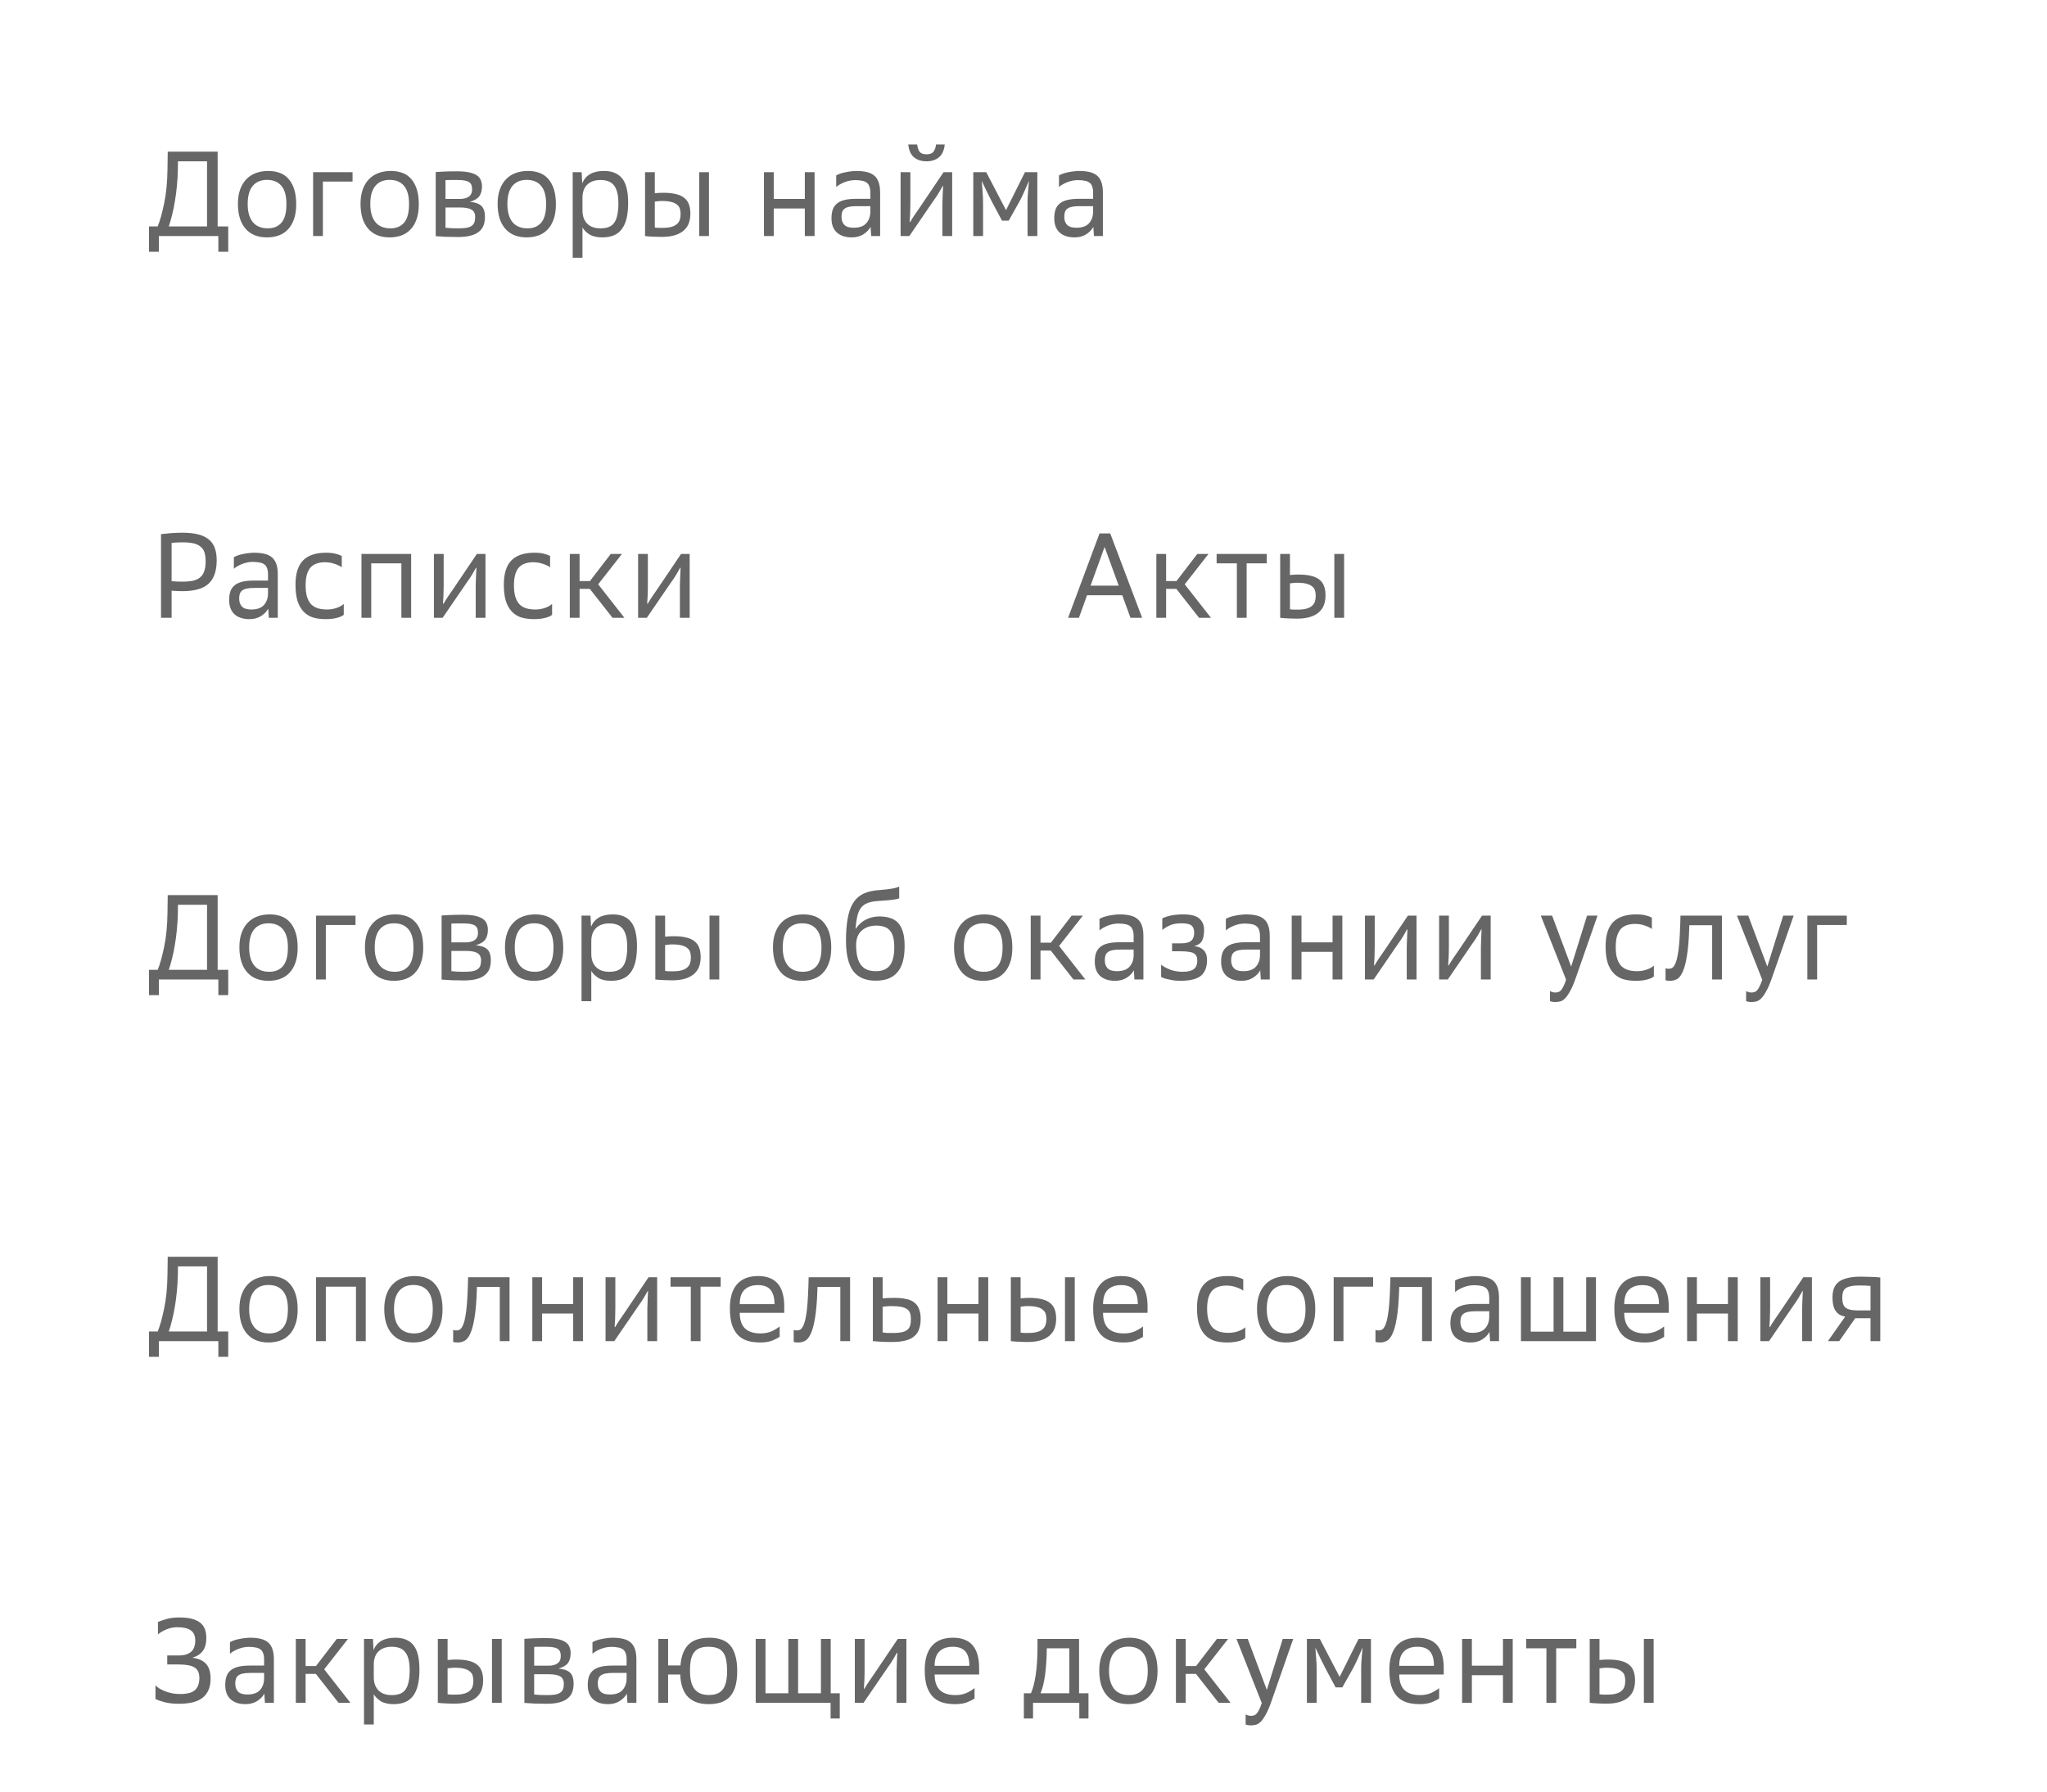 <svg width="233" height="204" viewBox="0 0 233 204" fill="none" xmlns="http://www.w3.org/2000/svg">
<g clip-path="url(#clip0_43_1341)">
<g filter="url(#filter0_dd_43_1341)">
<path d="M126.824 1.716H16.826C9.425 1.716 3.425 7.861 3.425 15.441V20.016C3.425 27.596 9.425 33.74 16.826 33.74H126.824C134.225 33.74 140.225 27.596 140.225 20.016V15.441C140.225 7.861 134.225 1.716 126.824 1.716Z" fill="white"/>
<path d="M16.96 21.777H17.952C18.22 21.109 18.465 20.226 18.689 19.128C18.921 18.03 19.046 16.74 19.064 15.258L19.091 13.268H24.773V21.777H25.979V24.659H24.853V22.875H18.086V24.659H16.96V21.777ZM23.567 14.366H20.257L20.243 15.299C20.234 15.93 20.198 16.552 20.136 17.165C20.082 17.769 20.006 18.35 19.908 18.908C19.819 19.467 19.712 19.988 19.587 20.473C19.47 20.958 19.345 21.393 19.211 21.777H23.567V14.366ZM27.081 19.21C27.081 18.579 27.166 18.03 27.336 17.563C27.506 17.097 27.742 16.708 28.046 16.397C28.35 16.086 28.712 15.852 29.132 15.697C29.56 15.541 30.029 15.463 30.539 15.463C31.021 15.463 31.459 15.537 31.852 15.683C32.245 15.829 32.576 16.058 32.844 16.369C33.12 16.68 33.335 17.074 33.487 17.55C33.639 18.025 33.715 18.593 33.715 19.252C33.715 19.938 33.625 20.519 33.447 20.995C33.277 21.47 33.04 21.859 32.736 22.161C32.441 22.463 32.093 22.683 31.691 22.82C31.289 22.957 30.856 23.026 30.391 23.026C29.328 23.026 28.511 22.692 27.939 22.024C27.367 21.356 27.081 20.418 27.081 19.21ZM28.194 19.252C28.194 20.121 28.386 20.798 28.77 21.283C29.163 21.759 29.735 21.997 30.485 21.997C31.146 21.997 31.664 21.782 32.039 21.352C32.415 20.912 32.602 20.212 32.602 19.252V19.21C32.602 18.286 32.41 17.6 32.026 17.152C31.651 16.703 31.106 16.479 30.391 16.479C29.686 16.479 29.14 16.712 28.756 17.179C28.381 17.637 28.194 18.314 28.194 19.21V19.252ZM35.641 15.601H40.13V16.671H36.753V22.875H35.641V15.601ZM41.037 19.21C41.037 18.579 41.122 18.03 41.291 17.563C41.461 17.097 41.698 16.708 42.002 16.397C42.306 16.086 42.667 15.852 43.087 15.697C43.516 15.541 43.985 15.463 44.494 15.463C44.977 15.463 45.414 15.537 45.807 15.683C46.201 15.829 46.531 16.058 46.799 16.369C47.076 16.68 47.291 17.074 47.442 17.55C47.594 18.025 47.67 18.593 47.67 19.252C47.67 19.938 47.581 20.519 47.402 20.995C47.233 21.47 46.996 21.859 46.692 22.161C46.397 22.463 46.049 22.683 45.647 22.82C45.245 22.957 44.811 23.026 44.347 23.026C43.284 23.026 42.466 22.692 41.895 22.024C41.323 21.356 41.037 20.418 41.037 19.21ZM42.149 19.252C42.149 20.121 42.341 20.798 42.725 21.283C43.118 21.759 43.69 21.997 44.441 21.997C45.102 21.997 45.62 21.782 45.995 21.352C46.37 20.912 46.558 20.212 46.558 19.252V19.21C46.558 18.286 46.366 17.6 45.982 17.152C45.606 16.703 45.062 16.479 44.347 16.479C43.641 16.479 43.096 16.712 42.712 17.179C42.337 17.637 42.149 18.314 42.149 19.21V19.252ZM49.596 15.587C49.855 15.569 50.181 15.55 50.575 15.532C50.977 15.514 51.455 15.505 52.008 15.505C52.58 15.505 53.049 15.546 53.416 15.628C53.782 15.71 54.072 15.825 54.287 15.971C54.501 16.118 54.648 16.301 54.729 16.52C54.818 16.731 54.863 16.964 54.863 17.22C54.863 17.687 54.76 18.062 54.555 18.346C54.349 18.62 53.992 18.831 53.483 18.977C54.081 19.032 54.514 19.183 54.782 19.43C55.059 19.677 55.198 20.102 55.198 20.706C55.198 21.045 55.149 21.356 55.05 21.64C54.952 21.914 54.782 22.152 54.541 22.353C54.309 22.555 53.992 22.71 53.59 22.82C53.197 22.93 52.705 22.985 52.116 22.985C51.883 22.985 51.642 22.98 51.392 22.971C51.151 22.971 50.919 22.966 50.695 22.957C50.472 22.948 50.266 22.934 50.079 22.916C49.891 22.907 49.73 22.898 49.596 22.889V15.587ZM50.709 21.928C50.941 21.946 51.173 21.965 51.406 21.983C51.647 21.992 51.897 21.997 52.156 21.997C52.522 21.997 52.826 21.978 53.067 21.942C53.317 21.896 53.518 21.823 53.67 21.722C53.822 21.621 53.929 21.489 53.992 21.324C54.054 21.159 54.086 20.958 54.086 20.72C54.086 20.308 53.947 20.025 53.67 19.869C53.402 19.704 52.964 19.622 52.357 19.622H50.709V21.928ZM52.357 18.648C52.777 18.648 53.112 18.561 53.362 18.387C53.612 18.213 53.737 17.934 53.737 17.55C53.737 17.138 53.612 16.859 53.362 16.712C53.121 16.566 52.696 16.493 52.089 16.493C51.749 16.493 51.472 16.493 51.258 16.493C51.044 16.493 50.861 16.497 50.709 16.507V18.648H52.357ZM56.641 19.21C56.641 18.579 56.726 18.03 56.896 17.563C57.066 17.097 57.302 16.708 57.606 16.397C57.91 16.086 58.272 15.852 58.692 15.697C59.12 15.541 59.59 15.463 60.099 15.463C60.581 15.463 61.019 15.537 61.412 15.683C61.805 15.829 62.136 16.058 62.404 16.369C62.681 16.68 62.895 17.074 63.047 17.55C63.199 18.025 63.275 18.593 63.275 19.252C63.275 19.938 63.185 20.519 63.007 20.995C62.837 21.47 62.6 21.859 62.297 22.161C62.002 22.463 61.653 22.683 61.251 22.82C60.849 22.957 60.416 23.026 59.951 23.026C58.888 23.026 58.071 22.692 57.499 22.024C56.927 21.356 56.641 20.418 56.641 19.21ZM57.754 19.252C57.754 20.121 57.946 20.798 58.33 21.283C58.723 21.759 59.295 21.997 60.045 21.997C60.706 21.997 61.224 21.782 61.6 21.352C61.975 20.912 62.162 20.212 62.162 19.252V19.21C62.162 18.286 61.97 17.6 61.586 17.152C61.211 16.703 60.666 16.479 59.951 16.479C59.245 16.479 58.701 16.712 58.316 17.179C57.941 17.637 57.754 18.314 57.754 19.21V19.252ZM65.188 15.601H66.206L66.273 16.877C66.648 15.935 67.475 15.463 68.752 15.463C69.672 15.463 70.36 15.747 70.816 16.314C71.272 16.872 71.499 17.797 71.499 19.087C71.499 19.791 71.437 20.395 71.312 20.898C71.187 21.393 70.999 21.8 70.749 22.12C70.508 22.431 70.204 22.66 69.838 22.806C69.472 22.953 69.047 23.026 68.565 23.026C67.957 23.026 67.47 22.916 67.104 22.697C66.747 22.468 66.479 22.202 66.3 21.901V25.345H65.188V15.601ZM66.3 19.951C66.3 20.583 66.474 21.081 66.823 21.448C67.18 21.814 67.685 21.997 68.337 21.997C68.712 21.997 69.029 21.946 69.288 21.846C69.547 21.745 69.757 21.58 69.918 21.352C70.079 21.123 70.195 20.83 70.267 20.473C70.347 20.116 70.387 19.677 70.387 19.155C70.387 18.661 70.343 18.245 70.253 17.907C70.164 17.559 70.034 17.284 69.865 17.083C69.695 16.872 69.48 16.722 69.221 16.63C68.971 16.539 68.681 16.493 68.35 16.493C68.002 16.493 67.698 16.543 67.439 16.644C67.18 16.744 66.966 16.886 66.796 17.069C66.626 17.243 66.501 17.454 66.421 17.701C66.34 17.948 66.3 18.213 66.3 18.497V19.951ZM74.534 18.003C74.713 17.984 74.878 17.971 75.03 17.961C75.182 17.952 75.343 17.948 75.512 17.948C76.075 17.948 76.553 17.998 76.946 18.099C77.339 18.19 77.656 18.337 77.898 18.538C78.139 18.73 78.313 18.977 78.42 19.279C78.528 19.572 78.581 19.924 78.581 20.336C78.581 20.702 78.528 21.045 78.42 21.365C78.313 21.685 78.13 21.965 77.871 22.202C77.621 22.44 77.286 22.628 76.866 22.765C76.446 22.902 75.923 22.971 75.298 22.971C74.985 22.971 74.673 22.962 74.36 22.944C74.047 22.934 73.735 22.912 73.422 22.875V15.601H74.534V18.003ZM74.534 21.901C74.695 21.919 74.829 21.933 74.936 21.942C75.052 21.942 75.213 21.942 75.419 21.942C75.821 21.942 76.151 21.905 76.41 21.832C76.678 21.759 76.888 21.653 77.04 21.516C77.201 21.379 77.313 21.214 77.375 21.022C77.438 20.83 77.469 20.615 77.469 20.377C77.469 20.157 77.442 19.956 77.388 19.773C77.335 19.59 77.228 19.434 77.067 19.306C76.915 19.169 76.696 19.064 76.41 18.991C76.133 18.918 75.763 18.881 75.298 18.881C75.155 18.881 75.025 18.89 74.909 18.908C74.802 18.918 74.677 18.931 74.534 18.95V21.901ZM79.586 15.601H80.698V22.875H79.586V15.601ZM86.959 15.601H88.071V18.648H91.609V15.601H92.721V22.875H91.609V19.732H88.071V22.875H86.959V15.601ZM99.094 21.832C98.916 22.161 98.639 22.445 98.264 22.683C97.897 22.912 97.46 23.026 96.95 23.026C96.236 23.026 95.673 22.843 95.262 22.477C94.851 22.102 94.645 21.562 94.645 20.857C94.645 20.455 94.695 20.116 94.793 19.842C94.9 19.558 95.065 19.329 95.289 19.155C95.521 18.973 95.816 18.84 96.173 18.757C96.53 18.675 96.964 18.634 97.473 18.634H99.068V17.948C99.068 17.655 99.032 17.417 98.96 17.234C98.898 17.042 98.795 16.895 98.652 16.795C98.509 16.685 98.326 16.612 98.103 16.575C97.888 16.529 97.634 16.507 97.339 16.507C96.937 16.507 96.535 16.584 96.133 16.74C95.74 16.895 95.423 17.078 95.181 17.289V15.971C95.324 15.889 95.49 15.816 95.677 15.752C95.874 15.688 96.075 15.637 96.28 15.601C96.486 15.555 96.691 15.523 96.897 15.505C97.102 15.477 97.29 15.463 97.46 15.463C97.924 15.463 98.326 15.505 98.666 15.587C99.014 15.669 99.3 15.807 99.523 15.999C99.747 16.191 99.912 16.447 100.019 16.767C100.126 17.078 100.18 17.467 100.18 17.934V22.875H99.161L99.094 21.832ZM95.784 20.679C95.784 21.072 95.892 21.379 96.106 21.599C96.32 21.818 96.673 21.928 97.165 21.928C97.826 21.928 98.308 21.754 98.612 21.406C98.916 21.059 99.068 20.619 99.068 20.089V19.471H97.513C97.174 19.471 96.892 19.494 96.669 19.54C96.445 19.585 96.267 19.659 96.133 19.759C96.008 19.851 95.918 19.974 95.865 20.13C95.811 20.276 95.784 20.459 95.784 20.679ZM102.511 15.601H103.623V19.142C103.623 19.572 103.614 19.988 103.597 20.391C103.579 20.784 103.561 21.072 103.543 21.255L103.597 21.283C103.766 20.99 103.945 20.706 104.133 20.432C104.32 20.148 104.512 19.869 104.709 19.595L107.402 15.601H108.381V22.875H107.268V19.938C107.268 19.672 107.268 19.407 107.268 19.142C107.277 18.867 107.286 18.607 107.295 18.359C107.304 18.112 107.313 17.888 107.322 17.687C107.331 17.476 107.34 17.307 107.349 17.179L107.309 17.165C107.192 17.376 107.041 17.641 106.853 17.961C106.665 18.273 106.469 18.565 106.263 18.84L103.503 22.875H102.511V15.601ZM104.401 12.444C104.436 12.792 104.526 13.066 104.669 13.268C104.82 13.469 105.084 13.569 105.459 13.569C105.834 13.569 106.098 13.469 106.25 13.268C106.411 13.066 106.509 12.792 106.545 12.444H107.536C107.465 13.121 107.242 13.611 106.866 13.912C106.5 14.214 106.031 14.366 105.459 14.366C104.887 14.366 104.414 14.214 104.039 13.912C103.672 13.611 103.454 13.121 103.382 12.444H104.401ZM110.784 15.601H112.258L114.51 19.924L116.667 15.601H118.074V22.875H116.962V19.046C116.962 18.634 116.98 18.227 117.016 17.824C117.051 17.412 117.087 17.001 117.123 16.589C116.917 17.055 116.725 17.495 116.547 17.907C116.368 18.309 116.203 18.648 116.051 18.922L114.818 21.118H114.054L112.888 18.936C112.736 18.643 112.562 18.295 112.366 17.893C112.169 17.49 111.964 17.06 111.749 16.603C111.785 17.014 111.816 17.431 111.843 17.852C111.879 18.263 111.897 18.68 111.897 19.101V22.875H110.784V15.601ZM124.451 21.832C124.272 22.161 123.995 22.445 123.62 22.683C123.254 22.912 122.816 23.026 122.307 23.026C121.592 23.026 121.029 22.843 120.618 22.477C120.207 22.102 120.002 21.562 120.002 20.857C120.002 20.455 120.051 20.116 120.149 19.842C120.256 19.558 120.422 19.329 120.645 19.155C120.877 18.973 121.172 18.84 121.53 18.757C121.887 18.675 122.32 18.634 122.829 18.634H124.424V17.948C124.424 17.655 124.388 17.417 124.317 17.234C124.254 17.042 124.152 16.895 124.009 16.795C123.866 16.685 123.683 16.612 123.459 16.575C123.245 16.529 122.99 16.507 122.695 16.507C122.293 16.507 121.891 16.584 121.489 16.74C121.096 16.895 120.779 17.078 120.538 17.289V15.971C120.681 15.889 120.846 15.816 121.034 15.752C121.23 15.688 121.431 15.637 121.637 15.601C121.842 15.555 122.048 15.523 122.253 15.505C122.459 15.477 122.646 15.463 122.816 15.463C123.281 15.463 123.683 15.505 124.022 15.587C124.37 15.669 124.656 15.807 124.88 15.999C125.103 16.191 125.268 16.447 125.376 16.767C125.483 17.078 125.536 17.467 125.536 17.934V22.875H124.518L124.451 21.832ZM121.141 20.679C121.141 21.072 121.248 21.379 121.463 21.599C121.677 21.818 122.03 21.928 122.521 21.928C123.182 21.928 123.665 21.754 123.968 21.406C124.272 21.059 124.424 20.619 124.424 20.089V19.471H122.87C122.53 19.471 122.249 19.494 122.025 19.54C121.802 19.585 121.623 19.659 121.489 19.759C121.364 19.851 121.275 19.974 121.221 20.13C121.168 20.276 121.141 20.459 121.141 20.679Z" fill="#262626" fill-opacity="0.7"/>
</g>
<g filter="url(#filter1_dd_43_1341)">
<path d="M79.921 47.465H16.826C9.425 47.465 3.425 53.61 3.425 61.19C3.425 68.77 9.425 74.915 16.826 74.915H79.921C87.322 74.915 93.322 68.77 93.322 61.19C93.322 53.61 87.322 47.465 79.921 47.465Z" fill="white"/>
<path d="M18.327 56.812C18.613 56.776 18.97 56.739 19.399 56.702C19.837 56.666 20.283 56.647 20.739 56.647C21.454 56.647 22.061 56.711 22.561 56.84C23.062 56.968 23.468 57.164 23.781 57.43C24.094 57.686 24.317 58.011 24.451 58.404C24.594 58.788 24.665 59.246 24.665 59.777C24.665 60.994 24.357 61.886 23.741 62.453C23.133 63.02 22.133 63.304 20.739 63.304C20.56 63.304 20.364 63.299 20.149 63.29C19.935 63.281 19.73 63.267 19.533 63.249V66.337H18.327V56.812ZM19.533 62.165C19.73 62.183 19.926 62.197 20.123 62.206C20.328 62.215 20.534 62.22 20.739 62.22C21.23 62.22 21.646 62.183 21.985 62.11C22.325 62.028 22.597 61.895 22.803 61.712C23.017 61.529 23.169 61.291 23.258 60.998C23.357 60.705 23.406 60.339 23.406 59.9C23.406 59.498 23.361 59.159 23.272 58.885C23.182 58.61 23.03 58.391 22.816 58.226C22.611 58.052 22.343 57.928 22.012 57.855C21.681 57.782 21.275 57.745 20.793 57.745C20.587 57.745 20.373 57.75 20.149 57.759C19.935 57.768 19.73 57.782 19.533 57.8V62.165ZM30.533 65.294C30.354 65.624 30.077 65.907 29.702 66.145C29.336 66.374 28.898 66.488 28.389 66.488C27.674 66.488 27.111 66.305 26.7 65.939C26.29 65.564 26.084 65.024 26.084 64.32C26.084 63.917 26.133 63.578 26.231 63.304C26.339 63.02 26.504 62.792 26.727 62.618C26.959 62.435 27.254 62.302 27.612 62.22C27.969 62.137 28.402 62.096 28.912 62.096H30.506V61.41C30.506 61.117 30.471 60.879 30.399 60.696C30.337 60.504 30.234 60.358 30.091 60.257C29.948 60.147 29.765 60.074 29.541 60.038C29.327 59.992 29.072 59.969 28.778 59.969C28.375 59.969 27.974 60.047 27.572 60.202C27.178 60.358 26.861 60.541 26.62 60.751V59.434C26.763 59.351 26.928 59.278 27.116 59.214C27.312 59.15 27.513 59.1 27.719 59.063C27.924 59.017 28.13 58.985 28.335 58.967C28.541 58.94 28.728 58.926 28.898 58.926C29.363 58.926 29.765 58.967 30.104 59.049C30.453 59.132 30.738 59.269 30.962 59.461C31.185 59.653 31.351 59.909 31.458 60.23C31.565 60.541 31.619 60.93 31.619 61.396V66.337H30.6L30.533 65.294ZM27.223 64.141C27.223 64.535 27.33 64.841 27.545 65.061C27.759 65.28 28.112 65.39 28.603 65.39C29.265 65.39 29.747 65.216 30.051 64.869C30.354 64.521 30.506 64.082 30.506 63.551V62.933H28.952C28.612 62.933 28.331 62.956 28.108 63.002C27.884 63.048 27.706 63.121 27.572 63.222C27.446 63.313 27.357 63.437 27.303 63.592C27.25 63.739 27.223 63.922 27.223 64.141ZM38.902 60.587C38.687 60.431 38.41 60.298 38.071 60.188C37.731 60.069 37.361 60.01 36.959 60.01C36.637 60.01 36.342 60.056 36.074 60.147C35.806 60.23 35.574 60.371 35.377 60.573C35.19 60.774 35.042 61.048 34.935 61.396C34.837 61.735 34.788 62.156 34.788 62.659C34.788 63.171 34.841 63.601 34.948 63.949C35.056 64.297 35.212 64.58 35.417 64.8C35.632 65.01 35.886 65.161 36.181 65.253C36.485 65.344 36.833 65.39 37.227 65.39C37.593 65.39 37.941 65.335 38.272 65.225C38.611 65.116 38.897 64.96 39.129 64.759V65.994C38.942 66.15 38.669 66.269 38.312 66.351C37.964 66.442 37.548 66.488 37.066 66.488C36.53 66.488 36.047 66.424 35.618 66.296C35.199 66.159 34.841 65.935 34.546 65.624C34.252 65.312 34.024 64.91 33.863 64.416C33.711 63.913 33.635 63.295 33.635 62.563C33.635 61.309 33.921 60.39 34.493 59.804C35.073 59.218 35.944 58.926 37.106 58.926C37.544 58.926 37.901 58.962 38.178 59.035C38.455 59.1 38.696 59.187 38.902 59.296V60.587ZM41.145 59.063H46.8V66.337H45.688V60.133H42.257V66.337H41.145V59.063ZM49.39 59.063H50.502V62.604C50.502 63.034 50.493 63.45 50.475 63.853C50.457 64.246 50.439 64.535 50.422 64.718L50.475 64.745C50.645 64.452 50.824 64.169 51.011 63.894C51.199 63.611 51.391 63.331 51.587 63.057L54.281 59.063H55.259V66.337H54.147V63.4C54.147 63.135 54.147 62.869 54.147 62.604C54.156 62.33 54.165 62.069 54.174 61.822C54.183 61.575 54.192 61.35 54.2 61.149C54.209 60.939 54.218 60.77 54.227 60.641L54.187 60.628C54.071 60.838 53.919 61.103 53.731 61.424C53.544 61.735 53.347 62.028 53.142 62.302L50.381 66.337H49.39V59.063ZM62.615 60.587C62.4 60.431 62.123 60.298 61.784 60.188C61.444 60.069 61.074 60.01 60.672 60.01C60.35 60.01 60.055 60.056 59.787 60.147C59.519 60.23 59.287 60.371 59.09 60.573C58.903 60.774 58.755 61.048 58.648 61.396C58.55 61.735 58.501 62.156 58.501 62.659C58.501 63.171 58.554 63.601 58.661 63.949C58.769 64.297 58.925 64.58 59.13 64.8C59.345 65.01 59.6 65.161 59.894 65.253C60.198 65.344 60.547 65.39 60.94 65.39C61.306 65.39 61.654 65.335 61.985 65.225C62.324 65.116 62.61 64.96 62.843 64.759V65.994C62.655 66.15 62.382 66.269 62.025 66.351C61.677 66.442 61.261 66.488 60.779 66.488C60.243 66.488 59.76 66.424 59.331 66.296C58.912 66.159 58.554 65.935 58.26 65.624C57.965 65.312 57.737 64.91 57.576 64.416C57.424 63.913 57.348 63.295 57.348 62.563C57.348 61.309 57.634 60.39 58.206 59.804C58.787 59.218 59.658 58.926 60.819 58.926C61.257 58.926 61.614 58.962 61.891 59.035C62.168 59.1 62.409 59.187 62.615 59.296V60.587ZM67.136 63.043H65.971V66.337H64.858V59.063H65.971V62.151H67.15L69.522 59.063H70.795L68.088 62.522L71.076 66.337H69.723L67.136 63.043ZM72.632 59.063H73.744V62.604C73.744 63.034 73.735 63.45 73.717 63.853C73.699 64.246 73.681 64.535 73.664 64.718L73.717 64.745C73.887 64.452 74.066 64.169 74.253 63.894C74.441 63.611 74.633 63.331 74.829 63.057L77.523 59.063H78.501V66.337H77.389V63.4C77.389 63.135 77.389 62.869 77.389 62.604C77.398 62.33 77.407 62.069 77.416 61.822C77.425 61.575 77.434 61.35 77.443 61.149C77.452 60.939 77.46 60.77 77.469 60.641L77.429 60.628C77.313 60.838 77.161 61.103 76.974 61.424C76.786 61.735 76.59 62.028 76.384 62.302L73.624 66.337H72.632V59.063Z" fill="#262626" fill-opacity="0.7"/>
</g>
<g filter="url(#filter2_dd_43_1341)">
<path d="M154.742 47.465H121.24C113.839 47.465 107.84 53.61 107.84 61.19C107.84 68.77 113.839 74.915 121.24 74.915H154.742C162.143 74.915 168.143 68.77 168.143 61.19C168.143 53.61 162.143 47.465 154.742 47.465Z" fill="white"/>
<path d="M127.74 63.771H123.733L122.808 66.337H121.575L125.153 56.73H126.373L130.004 66.337H128.678L127.74 63.771ZM124.135 62.673H127.338L125.73 58.267L124.135 62.673ZM133.9 63.043H132.734V66.337H131.622V59.063H132.734V62.151H133.914L136.285 59.063H137.559L134.852 62.522L137.84 66.337H136.486L133.9 63.043ZM140.786 60.133H138.481V59.063H144.19V60.133H141.898V66.337H140.786V60.133ZM146.829 61.465C147.007 61.447 147.172 61.433 147.324 61.424C147.476 61.414 147.637 61.41 147.807 61.41C148.37 61.41 148.848 61.46 149.241 61.561C149.634 61.652 149.951 61.799 150.192 62C150.433 62.192 150.608 62.439 150.715 62.741C150.822 63.034 150.876 63.386 150.876 63.798C150.876 64.164 150.822 64.507 150.715 64.827C150.608 65.148 150.424 65.427 150.165 65.665C149.915 65.903 149.58 66.09 149.16 66.227C148.74 66.365 148.218 66.433 147.592 66.433C147.28 66.433 146.967 66.424 146.654 66.406C146.342 66.397 146.029 66.374 145.716 66.337V59.063H146.829V61.465ZM146.829 65.363C146.989 65.381 147.123 65.395 147.231 65.404C147.347 65.404 147.507 65.404 147.713 65.404C148.115 65.404 148.446 65.367 148.705 65.294C148.973 65.221 149.183 65.116 149.334 64.978C149.495 64.841 149.607 64.677 149.669 64.484C149.732 64.292 149.763 64.077 149.763 63.839C149.763 63.62 149.736 63.418 149.683 63.235C149.629 63.052 149.522 62.897 149.361 62.769C149.209 62.632 148.991 62.526 148.705 62.453C148.428 62.38 148.057 62.343 147.592 62.343C147.449 62.343 147.32 62.352 147.204 62.371C147.097 62.38 146.971 62.394 146.829 62.412V65.363ZM151.881 59.063H152.993V66.337H151.881V59.063Z" fill="#262626" fill-opacity="0.7"/>
</g>
<g filter="url(#filter3_dd_43_1341)">
<path d="M211.137 88.64H16.826C9.425 88.64 3.425 94.785 3.425 102.365C3.425 109.945 9.425 116.09 16.826 116.09H211.137C218.538 116.09 224.538 109.945 224.538 102.365C224.538 94.785 218.538 88.64 211.137 88.64Z" fill="white"/>
<path d="M16.96 106.414H17.952C18.22 105.746 18.465 104.863 18.689 103.765C18.921 102.667 19.046 101.377 19.064 99.895L19.091 97.905H24.773V106.414H25.979V109.296H24.853V107.512H18.086V109.296H16.96V106.414ZM23.567 99.003H20.257L20.243 99.936C20.234 100.567 20.198 101.189 20.136 101.802C20.082 102.406 20.006 102.987 19.908 103.546C19.819 104.104 19.712 104.625 19.587 105.11C19.47 105.595 19.345 106.03 19.211 106.414H23.567V99.003ZM27.249 103.847C27.249 103.216 27.334 102.667 27.503 102.2C27.673 101.734 27.91 101.345 28.214 101.034C28.517 100.723 28.879 100.489 29.299 100.334C29.728 100.178 30.197 100.101 30.706 100.101C31.189 100.101 31.626 100.174 32.019 100.32C32.413 100.467 32.743 100.695 33.011 101.006C33.288 101.318 33.502 101.711 33.654 102.187C33.806 102.663 33.882 103.23 33.882 103.889C33.882 104.575 33.793 105.156 33.614 105.632C33.444 106.108 33.208 106.496 32.904 106.798C32.609 107.1 32.261 107.32 31.859 107.457C31.457 107.594 31.023 107.663 30.559 107.663C29.496 107.663 28.678 107.329 28.106 106.661C27.535 105.993 27.249 105.055 27.249 103.847ZM28.361 103.889C28.361 104.758 28.553 105.435 28.937 105.92C29.33 106.396 29.902 106.634 30.652 106.634C31.314 106.634 31.832 106.419 32.207 105.989C32.582 105.549 32.77 104.849 32.77 103.889V103.847C32.77 102.923 32.578 102.237 32.194 101.789C31.818 101.34 31.273 101.116 30.559 101.116C29.853 101.116 29.308 101.35 28.924 101.816C28.549 102.274 28.361 102.951 28.361 103.847V103.889ZM35.976 100.238H40.465V101.308H37.088V107.512H35.976V100.238ZM41.539 103.847C41.539 103.216 41.624 102.667 41.794 102.2C41.964 101.734 42.2 101.345 42.504 101.034C42.808 100.723 43.17 100.489 43.59 100.334C44.019 100.178 44.488 100.101 44.997 100.101C45.479 100.101 45.917 100.174 46.31 100.32C46.703 100.467 47.034 100.695 47.302 101.006C47.579 101.318 47.793 101.711 47.945 102.187C48.097 102.663 48.173 103.23 48.173 103.889C48.173 104.575 48.083 105.156 47.905 105.632C47.735 106.108 47.498 106.496 47.194 106.798C46.9 107.1 46.551 107.32 46.149 107.457C45.747 107.594 45.314 107.663 44.849 107.663C43.786 107.663 42.969 107.329 42.397 106.661C41.825 105.993 41.539 105.055 41.539 103.847ZM42.652 103.889C42.652 104.758 42.844 105.435 43.228 105.92C43.621 106.396 44.193 106.634 44.943 106.634C45.604 106.634 46.123 106.419 46.498 105.989C46.873 105.549 47.06 104.849 47.06 103.889V103.847C47.06 102.923 46.868 102.237 46.484 101.789C46.109 101.34 45.564 101.116 44.849 101.116C44.144 101.116 43.599 101.35 43.215 101.816C42.839 102.274 42.652 102.951 42.652 103.847V103.889ZM50.266 100.224C50.526 100.206 50.852 100.188 51.245 100.169C51.647 100.151 52.125 100.142 52.679 100.142C53.25 100.142 53.719 100.183 54.086 100.265C54.452 100.348 54.742 100.462 54.957 100.608C55.171 100.755 55.319 100.938 55.399 101.157C55.488 101.368 55.533 101.601 55.533 101.857C55.533 102.324 55.43 102.699 55.225 102.983C55.019 103.257 54.662 103.468 54.153 103.614C54.751 103.669 55.184 103.82 55.453 104.067C55.73 104.314 55.868 104.74 55.868 105.343C55.868 105.682 55.819 105.993 55.721 106.277C55.622 106.551 55.453 106.789 55.211 106.99C54.979 107.192 54.662 107.347 54.26 107.457C53.867 107.567 53.375 107.622 52.786 107.622C52.553 107.622 52.312 107.617 52.062 107.608C51.821 107.608 51.589 107.604 51.365 107.594C51.142 107.585 50.937 107.572 50.749 107.553C50.561 107.544 50.4 107.535 50.266 107.526V100.224ZM51.379 106.565C51.611 106.583 51.843 106.602 52.075 106.62C52.317 106.629 52.567 106.634 52.826 106.634C53.192 106.634 53.496 106.615 53.737 106.579C53.987 106.533 54.188 106.46 54.34 106.359C54.492 106.258 54.599 106.126 54.662 105.961C54.724 105.796 54.756 105.595 54.756 105.357C54.756 104.945 54.617 104.662 54.34 104.506C54.072 104.342 53.635 104.259 53.027 104.259H51.379V106.565ZM53.027 103.285C53.447 103.285 53.782 103.198 54.032 103.024C54.282 102.85 54.407 102.571 54.407 102.187C54.407 101.775 54.282 101.496 54.032 101.35C53.791 101.203 53.367 101.13 52.759 101.13C52.419 101.13 52.142 101.13 51.928 101.13C51.714 101.13 51.531 101.135 51.379 101.144V103.285H53.027ZM57.479 103.847C57.479 103.216 57.564 102.667 57.733 102.2C57.903 101.734 58.14 101.345 58.444 101.034C58.748 100.723 59.109 100.489 59.529 100.334C59.958 100.178 60.427 100.101 60.936 100.101C61.419 100.101 61.856 100.174 62.25 100.32C62.643 100.467 62.973 100.695 63.241 101.006C63.518 101.318 63.733 101.711 63.884 102.187C64.036 102.663 64.112 103.23 64.112 103.889C64.112 104.575 64.023 105.156 63.844 105.632C63.675 106.108 63.438 106.496 63.134 106.798C62.839 107.1 62.491 107.32 62.089 107.457C61.687 107.594 61.253 107.663 60.789 107.663C59.726 107.663 58.908 107.329 58.337 106.661C57.765 105.993 57.479 105.055 57.479 103.847ZM58.591 103.889C58.591 104.758 58.783 105.435 59.167 105.92C59.56 106.396 60.132 106.634 60.883 106.634C61.544 106.634 62.062 106.419 62.437 105.989C62.812 105.549 63 104.849 63 103.889V103.847C63 102.923 62.808 102.237 62.424 101.789C62.048 101.34 61.504 101.116 60.789 101.116C60.083 101.116 59.538 101.35 59.154 101.816C58.779 102.274 58.591 102.951 58.591 103.847V103.889ZM66.193 100.238H67.211L67.278 101.514C67.653 100.572 68.48 100.101 69.757 100.101C70.677 100.101 71.365 100.384 71.821 100.952C72.277 101.51 72.504 102.434 72.504 103.724C72.504 104.429 72.442 105.032 72.317 105.536C72.192 106.03 72.004 106.437 71.754 106.757C71.513 107.068 71.209 107.297 70.843 107.443C70.477 107.59 70.052 107.663 69.57 107.663C68.962 107.663 68.475 107.553 68.109 107.334C67.752 107.105 67.484 106.84 67.305 106.538V109.983H66.193V100.238ZM67.305 104.589C67.305 105.22 67.479 105.719 67.828 106.085C68.185 106.451 68.69 106.634 69.342 106.634C69.717 106.634 70.034 106.583 70.293 106.483C70.552 106.382 70.762 106.217 70.923 105.989C71.084 105.76 71.2 105.467 71.272 105.11C71.352 104.753 71.392 104.314 71.392 103.793C71.392 103.298 71.348 102.882 71.258 102.544C71.169 102.196 71.039 101.921 70.87 101.72C70.7 101.51 70.485 101.359 70.226 101.267C69.976 101.176 69.686 101.13 69.355 101.13C69.007 101.13 68.703 101.18 68.444 101.281C68.185 101.382 67.971 101.523 67.801 101.706C67.631 101.88 67.506 102.091 67.426 102.338C67.345 102.585 67.305 102.85 67.305 103.134V104.589ZM75.707 102.64C75.885 102.621 76.051 102.608 76.203 102.599C76.354 102.589 76.515 102.585 76.685 102.585C77.248 102.585 77.726 102.635 78.119 102.736C78.512 102.827 78.829 102.974 79.07 103.175C79.311 103.367 79.486 103.614 79.593 103.916C79.7 104.209 79.754 104.561 79.754 104.973C79.754 105.339 79.7 105.682 79.593 106.002C79.486 106.323 79.303 106.602 79.043 106.84C78.793 107.077 78.458 107.265 78.038 107.402C77.619 107.539 77.096 107.608 76.471 107.608C76.158 107.608 75.845 107.599 75.532 107.581C75.22 107.572 74.907 107.549 74.594 107.512V100.238H75.707V102.64ZM75.707 106.538C75.868 106.556 76.001 106.57 76.109 106.579C76.225 106.579 76.386 106.579 76.591 106.579C76.993 106.579 77.324 106.542 77.583 106.469C77.851 106.396 78.061 106.291 78.213 106.153C78.374 106.016 78.485 105.851 78.548 105.659C78.61 105.467 78.641 105.252 78.641 105.014C78.641 104.795 78.615 104.593 78.561 104.41C78.507 104.227 78.4 104.072 78.24 103.944C78.088 103.806 77.869 103.701 77.583 103.628C77.306 103.555 76.935 103.518 76.471 103.518C76.328 103.518 76.198 103.527 76.082 103.546C75.975 103.555 75.85 103.568 75.707 103.587V106.538ZM80.759 100.238H81.871V107.512H80.759V100.238ZM87.984 103.847C87.984 103.216 88.069 102.667 88.239 102.2C88.408 101.734 88.645 101.345 88.949 101.034C89.253 100.723 89.615 100.489 90.034 100.334C90.463 100.178 90.932 100.101 91.442 100.101C91.924 100.101 92.362 100.174 92.755 100.32C93.148 100.467 93.478 100.695 93.746 101.006C94.023 101.318 94.238 101.711 94.39 102.187C94.541 102.663 94.617 103.23 94.617 103.889C94.617 104.575 94.528 105.156 94.349 105.632C94.18 106.108 93.943 106.496 93.639 106.798C93.344 107.1 92.996 107.32 92.594 107.457C92.192 107.594 91.759 107.663 91.294 107.663C90.231 107.663 89.413 107.329 88.842 106.661C88.27 105.993 87.984 105.055 87.984 103.847ZM89.096 103.889C89.096 104.758 89.288 105.435 89.673 105.92C90.066 106.396 90.637 106.634 91.388 106.634C92.049 106.634 92.567 106.419 92.942 105.989C93.318 105.549 93.505 104.849 93.505 103.889V103.847C93.505 102.923 93.313 102.237 92.929 101.789C92.554 101.34 92.009 101.116 91.294 101.116C90.588 101.116 90.043 101.35 89.659 101.816C89.284 102.274 89.096 102.951 89.096 103.847V103.889ZM102.353 98.261C102.219 98.335 101.969 98.394 101.603 98.44C101.236 98.486 100.682 98.531 99.941 98.577C99.459 98.605 99.061 98.682 98.748 98.81C98.436 98.929 98.185 99.112 97.998 99.359C97.81 99.606 97.672 99.922 97.582 100.306C97.493 100.691 97.426 101.157 97.381 101.706L97.421 101.72C97.734 101.253 98.123 100.906 98.587 100.677C99.061 100.448 99.566 100.334 100.102 100.334C100.539 100.334 100.933 100.389 101.281 100.499C101.638 100.599 101.942 100.778 102.192 101.034C102.442 101.29 102.634 101.638 102.768 102.077C102.902 102.507 102.969 103.051 102.969 103.71C102.969 104.406 102.898 105.005 102.755 105.508C102.612 106.002 102.398 106.409 102.112 106.73C101.835 107.041 101.491 107.274 101.08 107.43C100.669 107.576 100.2 107.649 99.673 107.649C98.529 107.649 97.681 107.288 97.127 106.565C96.573 105.833 96.296 104.676 96.296 103.093C96.296 102.15 96.354 101.34 96.47 100.663C96.586 99.977 96.769 99.405 97.019 98.948C97.279 98.49 97.609 98.138 98.011 97.891C98.422 97.644 98.918 97.479 99.499 97.397C99.668 97.369 99.887 97.346 100.155 97.328C100.423 97.301 100.696 97.273 100.973 97.246C101.259 97.209 101.527 97.168 101.777 97.122C102.027 97.067 102.219 97.003 102.353 96.93V98.261ZM99.7 106.565C100.405 106.565 100.928 106.355 101.268 105.934C101.616 105.504 101.79 104.808 101.79 103.847C101.79 103.363 101.746 102.965 101.656 102.653C101.567 102.333 101.433 102.082 101.254 101.899C101.084 101.706 100.87 101.574 100.611 101.501C100.361 101.418 100.075 101.377 99.753 101.377C99.065 101.377 98.507 101.569 98.078 101.953C97.658 102.329 97.448 102.873 97.448 103.587C97.448 104.127 97.498 104.589 97.596 104.973C97.694 105.348 97.837 105.655 98.025 105.893C98.221 106.13 98.458 106.304 98.735 106.414C99.021 106.515 99.342 106.565 99.7 106.565ZM108.596 103.847C108.596 103.216 108.68 102.667 108.85 102.2C109.02 101.734 109.257 101.345 109.56 101.034C109.864 100.723 110.226 100.489 110.646 100.334C111.075 100.178 111.544 100.101 112.053 100.101C112.535 100.101 112.973 100.174 113.366 100.32C113.759 100.467 114.09 100.695 114.358 101.006C114.635 101.318 114.849 101.711 115.001 102.187C115.153 102.663 115.229 103.23 115.229 103.889C115.229 104.575 115.14 105.156 114.961 105.632C114.791 106.108 114.554 106.496 114.251 106.798C113.956 107.1 113.607 107.32 113.205 107.457C112.803 107.594 112.37 107.663 111.906 107.663C110.842 107.663 110.025 107.329 109.453 106.661C108.881 105.993 108.596 105.055 108.596 103.847ZM109.708 103.889C109.708 104.758 109.9 105.435 110.284 105.92C110.677 106.396 111.249 106.634 111.999 106.634C112.66 106.634 113.179 106.419 113.554 105.989C113.929 105.549 114.117 104.849 114.117 103.889V103.847C114.117 102.923 113.925 102.237 113.54 101.789C113.165 101.34 112.62 101.116 111.906 101.116C111.2 101.116 110.655 101.35 110.271 101.816C109.895 102.274 109.708 102.951 109.708 103.847V103.889ZM119.601 104.218H118.435V107.512H117.323V100.238H118.435V103.326H119.614L121.986 100.238H123.259L120.552 103.697L123.541 107.512H122.187L119.601 104.218ZM129.063 106.469C128.884 106.798 128.607 107.082 128.232 107.32C127.866 107.549 127.428 107.663 126.919 107.663C126.204 107.663 125.641 107.48 125.23 107.114C124.819 106.739 124.614 106.199 124.614 105.494C124.614 105.092 124.663 104.753 124.761 104.479C124.869 104.195 125.034 103.966 125.257 103.793C125.489 103.61 125.784 103.477 126.142 103.395C126.499 103.312 126.932 103.271 127.442 103.271H129.036V102.585C129.036 102.292 129 102.054 128.929 101.871C128.866 101.679 128.764 101.533 128.621 101.432C128.478 101.322 128.295 101.249 128.071 101.212C127.857 101.167 127.602 101.144 127.307 101.144C126.905 101.144 126.503 101.221 126.101 101.377C125.708 101.533 125.391 101.716 125.15 101.926V100.608C125.293 100.526 125.458 100.453 125.646 100.389C125.842 100.325 126.043 100.274 126.249 100.238C126.454 100.192 126.66 100.16 126.865 100.142C127.071 100.114 127.258 100.101 127.428 100.101C127.893 100.101 128.295 100.142 128.634 100.224C128.983 100.306 129.268 100.444 129.492 100.636C129.715 100.828 129.88 101.084 129.988 101.404C130.095 101.716 130.148 102.104 130.148 102.571V107.512H129.13L129.063 106.469ZM125.753 105.316C125.753 105.71 125.86 106.016 126.075 106.236C126.289 106.455 126.642 106.565 127.133 106.565C127.794 106.565 128.277 106.391 128.581 106.043C128.884 105.696 129.036 105.257 129.036 104.726V104.108H127.482C127.142 104.108 126.861 104.131 126.637 104.177C126.414 104.223 126.235 104.296 126.101 104.396C125.976 104.488 125.887 104.612 125.833 104.767C125.78 104.913 125.753 105.096 125.753 105.316ZM132.165 105.824C132.397 106.016 132.723 106.199 133.143 106.373C133.572 106.547 134.072 106.634 134.644 106.634C135.189 106.634 135.595 106.538 135.863 106.345C136.14 106.153 136.279 105.824 136.279 105.357C136.279 105.156 136.247 104.987 136.185 104.849C136.122 104.712 136.015 104.602 135.863 104.52C135.711 104.438 135.51 104.383 135.26 104.355C135.019 104.319 134.711 104.3 134.336 104.3H133.411V103.395H134.483C134.992 103.395 135.359 103.298 135.582 103.106C135.814 102.905 135.93 102.603 135.93 102.2C135.93 101.825 135.832 101.551 135.636 101.377C135.439 101.203 135.055 101.116 134.483 101.116C133.956 101.116 133.527 101.189 133.197 101.336C132.875 101.473 132.576 101.651 132.299 101.871V100.54C132.424 100.485 132.558 100.435 132.701 100.389C132.844 100.334 133.009 100.288 133.197 100.252C133.384 100.206 133.599 100.169 133.84 100.142C134.081 100.114 134.362 100.101 134.684 100.101C135.56 100.101 136.172 100.261 136.52 100.581C136.877 100.892 137.056 101.322 137.056 101.871C137.056 102.383 136.98 102.791 136.828 103.093C136.676 103.385 136.377 103.596 135.93 103.724C136.368 103.751 136.721 103.898 136.989 104.163C137.257 104.419 137.391 104.795 137.391 105.289C137.391 106.112 137.154 106.716 136.681 107.1C136.216 107.475 135.43 107.663 134.322 107.663C134.161 107.663 133.983 107.654 133.786 107.636C133.59 107.617 133.393 107.585 133.197 107.539C133.009 107.503 132.821 107.462 132.634 107.416C132.455 107.361 132.299 107.297 132.165 107.224V105.824ZM143.445 106.469C143.266 106.798 142.989 107.082 142.614 107.32C142.248 107.549 141.81 107.663 141.301 107.663C140.586 107.663 140.023 107.48 139.612 107.114C139.201 106.739 138.996 106.199 138.996 105.494C138.996 105.092 139.045 104.753 139.143 104.479C139.25 104.195 139.416 103.966 139.639 103.793C139.871 103.61 140.166 103.477 140.523 103.395C140.881 103.312 141.314 103.271 141.823 103.271H143.418V102.585C143.418 102.292 143.382 102.054 143.311 101.871C143.248 101.679 143.146 101.533 143.003 101.432C142.86 101.322 142.677 101.249 142.453 101.212C142.239 101.167 141.984 101.144 141.689 101.144C141.287 101.144 140.885 101.221 140.483 101.377C140.09 101.533 139.773 101.716 139.532 101.926V100.608C139.675 100.526 139.84 100.453 140.028 100.389C140.224 100.325 140.425 100.274 140.631 100.238C140.836 100.192 141.042 100.16 141.247 100.142C141.453 100.114 141.64 100.101 141.81 100.101C142.274 100.101 142.676 100.142 143.016 100.224C143.364 100.306 143.65 100.444 143.874 100.636C144.097 100.828 144.262 101.084 144.369 101.404C144.477 101.716 144.53 102.104 144.53 102.571V107.512H143.512L143.445 106.469ZM140.135 105.316C140.135 105.71 140.242 106.016 140.456 106.236C140.671 106.455 141.024 106.565 141.515 106.565C142.176 106.565 142.659 106.391 142.962 106.043C143.266 105.696 143.418 105.257 143.418 104.726V104.108H141.864C141.524 104.108 141.243 104.131 141.019 104.177C140.796 104.223 140.617 104.296 140.483 104.396C140.358 104.488 140.269 104.612 140.215 104.767C140.162 104.913 140.135 105.096 140.135 105.316ZM147.03 100.238H148.142V103.285H151.68V100.238H152.792V107.512H151.68V104.369H148.142V107.512H147.03V100.238ZM155.366 100.238H156.478V103.779C156.478 104.209 156.469 104.625 156.451 105.028C156.434 105.421 156.416 105.71 156.398 105.893L156.451 105.92C156.621 105.627 156.8 105.344 156.987 105.069C157.175 104.785 157.367 104.506 157.564 104.232L160.257 100.238H161.235V107.512H160.123V104.575C160.123 104.31 160.123 104.044 160.123 103.779C160.132 103.504 160.141 103.244 160.15 102.997C160.159 102.749 160.168 102.525 160.177 102.324C160.186 102.114 160.195 101.944 160.204 101.816L160.163 101.802C160.047 102.013 159.895 102.278 159.708 102.599C159.52 102.91 159.324 103.202 159.118 103.477L156.358 107.512H155.366V100.238ZM163.807 100.238H164.919V103.779C164.919 104.209 164.91 104.625 164.892 105.028C164.874 105.421 164.856 105.71 164.839 105.893L164.892 105.92C165.062 105.627 165.241 105.344 165.428 105.069C165.616 104.785 165.808 104.506 166.004 104.232L168.698 100.238H169.676V107.512H168.564V104.575C168.564 104.31 168.564 104.044 168.564 103.779C168.573 103.504 168.582 103.244 168.591 102.997C168.6 102.749 168.609 102.525 168.618 102.324C168.627 102.114 168.635 101.944 168.644 101.816L168.604 101.802C168.488 102.013 168.336 102.278 168.149 102.599C167.961 102.91 167.764 103.202 167.559 103.477L164.798 107.512H163.807V100.238ZM177.042 108.994C177.167 108.994 177.279 108.976 177.377 108.939C177.484 108.912 177.583 108.848 177.672 108.747C177.77 108.647 177.864 108.5 177.953 108.308C178.052 108.116 178.154 107.86 178.262 107.539L175.381 100.238H176.667L178.838 106.043L180.647 100.238H181.84L179.387 107.265C179.155 107.942 178.932 108.468 178.717 108.843C178.512 109.219 178.315 109.498 178.128 109.681C177.94 109.864 177.757 109.973 177.578 110.01C177.4 110.056 177.225 110.079 177.056 110.079C176.77 110.079 176.56 110.042 176.426 109.969V108.83C176.613 108.939 176.819 108.994 177.042 108.994ZM188.024 101.761C187.81 101.606 187.533 101.473 187.193 101.363C186.854 101.244 186.483 101.185 186.081 101.185C185.759 101.185 185.465 101.231 185.197 101.322C184.929 101.404 184.696 101.546 184.5 101.748C184.312 101.949 184.165 102.223 184.058 102.571C183.959 102.91 183.91 103.331 183.91 103.834C183.91 104.346 183.964 104.776 184.071 105.124C184.178 105.472 184.334 105.755 184.54 105.975C184.754 106.185 185.009 106.336 185.304 106.428C185.608 106.519 185.956 106.565 186.349 106.565C186.715 106.565 187.064 106.51 187.394 106.4C187.734 106.291 188.02 106.135 188.252 105.934V107.169C188.064 107.324 187.792 107.443 187.435 107.526C187.086 107.617 186.671 107.663 186.188 107.663C185.652 107.663 185.17 107.599 184.741 107.471C184.321 107.334 183.964 107.109 183.669 106.798C183.374 106.487 183.146 106.085 182.985 105.591C182.834 105.087 182.758 104.47 182.758 103.738C182.758 102.484 183.044 101.565 183.615 100.979C184.196 100.393 185.067 100.101 186.228 100.101C186.666 100.101 187.024 100.137 187.301 100.21C187.577 100.274 187.819 100.361 188.024 100.471V101.761ZM189.58 106.236C189.687 106.272 189.803 106.291 189.928 106.291C190.018 106.291 190.111 106.277 190.21 106.249C190.308 106.222 190.402 106.158 190.491 106.057C190.58 105.947 190.665 105.787 190.746 105.577C190.835 105.357 190.911 105.06 190.973 104.685C191.045 104.31 191.103 103.838 191.148 103.271C191.192 102.695 191.228 101.999 191.255 101.185L191.282 100.238H195.999V107.512H194.886V101.336H192.287L192.273 101.775C192.229 103.065 192.139 104.099 192.005 104.877C191.88 105.645 191.719 106.24 191.523 106.661C191.335 107.073 191.121 107.343 190.88 107.471C190.638 107.599 190.384 107.663 190.116 107.663C190.009 107.663 189.915 107.658 189.834 107.649C189.763 107.649 189.678 107.631 189.58 107.594V106.236ZM199.368 108.994C199.494 108.994 199.605 108.976 199.703 108.939C199.811 108.912 199.909 108.848 199.998 108.747C200.097 108.647 200.19 108.5 200.28 108.308C200.378 108.116 200.481 107.86 200.588 107.539L197.707 100.238H198.993L201.164 106.043L202.973 100.238H204.166L201.714 107.265C201.481 107.942 201.258 108.468 201.044 108.843C200.838 109.219 200.642 109.498 200.454 109.681C200.266 109.864 200.083 109.973 199.904 110.01C199.726 110.056 199.552 110.079 199.382 110.079C199.096 110.079 198.886 110.042 198.752 109.969V108.83C198.94 108.939 199.145 108.994 199.368 108.994ZM205.723 100.238H210.212V101.308H206.835V107.512H205.723V100.238Z" fill="#262626" fill-opacity="0.7"/>
</g>
<g filter="url(#filter4_dd_43_1341)">
<path d="M215.604 129.815H16.826C9.425 129.815 3.425 135.96 3.425 143.54C3.425 151.12 9.425 157.265 16.826 157.265H215.604C223.005 157.265 229.005 151.12 229.005 143.54C229.005 135.96 223.005 129.815 215.604 129.815Z" fill="white"/>
<path d="M16.96 147.589H17.952C18.22 146.921 18.465 146.038 18.689 144.94C18.921 143.842 19.046 142.552 19.064 141.07L19.091 139.079H24.773V147.589H25.979V150.471H24.853V148.687H18.086V150.471H16.96V147.589ZM23.567 140.177H20.257L20.243 141.111C20.234 141.742 20.198 142.364 20.136 142.977C20.082 143.581 20.006 144.162 19.908 144.72C19.819 145.279 19.712 145.8 19.587 146.285C19.47 146.77 19.345 147.205 19.211 147.589H23.567V140.177ZM27.249 145.022C27.249 144.391 27.334 143.842 27.503 143.375C27.673 142.909 27.91 142.52 28.214 142.209C28.517 141.898 28.879 141.664 29.299 141.509C29.728 141.353 30.197 141.275 30.706 141.275C31.189 141.275 31.626 141.349 32.019 141.495C32.413 141.641 32.743 141.87 33.011 142.181C33.288 142.492 33.502 142.886 33.654 143.362C33.806 143.837 33.882 144.405 33.882 145.063C33.882 145.75 33.793 146.331 33.614 146.807C33.444 147.282 33.208 147.671 32.904 147.973C32.609 148.275 32.261 148.495 31.859 148.632C31.457 148.769 31.023 148.838 30.559 148.838C29.496 148.838 28.678 148.504 28.106 147.836C27.535 147.168 27.249 146.23 27.249 145.022ZM28.361 145.063C28.361 145.933 28.553 146.61 28.937 147.095C29.33 147.571 29.902 147.808 30.652 147.808C31.314 147.808 31.832 147.593 32.207 147.163C32.582 146.724 32.77 146.024 32.77 145.063V145.022C32.77 144.098 32.578 143.412 32.194 142.964C31.818 142.515 31.273 142.291 30.559 142.291C29.853 142.291 29.308 142.524 28.924 142.991C28.549 143.449 28.361 144.126 28.361 145.022V145.063ZM35.976 141.413H41.631V148.687H40.519V142.483H37.088V148.687H35.976V141.413ZM43.738 145.022C43.738 144.391 43.823 143.842 43.993 143.375C44.162 142.909 44.399 142.52 44.703 142.209C45.007 141.898 45.368 141.664 45.788 141.509C46.217 141.353 46.686 141.275 47.195 141.275C47.678 141.275 48.115 141.349 48.509 141.495C48.902 141.641 49.232 141.87 49.5 142.181C49.777 142.492 49.992 142.886 50.144 143.362C50.295 143.837 50.371 144.405 50.371 145.063C50.371 145.75 50.282 146.331 50.103 146.807C49.934 147.282 49.697 147.671 49.393 147.973C49.098 148.275 48.75 148.495 48.348 148.632C47.946 148.769 47.513 148.838 47.048 148.838C45.985 148.838 45.167 148.504 44.596 147.836C44.024 147.168 43.738 146.23 43.738 145.022ZM44.85 145.063C44.85 145.933 45.042 146.61 45.426 147.095C45.819 147.571 46.391 147.808 47.142 147.808C47.803 147.808 48.321 147.593 48.696 147.163C49.072 146.724 49.259 146.024 49.259 145.063V145.022C49.259 144.098 49.067 143.412 48.683 142.964C48.308 142.515 47.763 142.291 47.048 142.291C46.342 142.291 45.797 142.524 45.413 142.991C45.038 143.449 44.85 144.126 44.85 145.022V145.063ZM51.581 147.41C51.688 147.447 51.804 147.465 51.929 147.465C52.018 147.465 52.112 147.452 52.21 147.424C52.309 147.397 52.402 147.333 52.492 147.232C52.581 147.122 52.666 146.962 52.746 146.752C52.836 146.532 52.912 146.235 52.974 145.86C53.046 145.484 53.104 145.013 53.148 144.446C53.193 143.869 53.229 143.174 53.256 142.36L53.282 141.413H57.999V148.687H56.887V142.511H54.288L54.274 142.95C54.229 144.24 54.14 145.274 54.006 146.052C53.881 146.82 53.72 147.415 53.524 147.836C53.336 148.248 53.122 148.518 52.88 148.646C52.639 148.774 52.385 148.838 52.117 148.838C52.009 148.838 51.916 148.833 51.835 148.824C51.764 148.824 51.679 148.806 51.581 148.769V147.41ZM60.592 141.413H61.704V144.46H65.242V141.413H66.354V148.687H65.242V145.544H61.704V148.687H60.592V141.413ZM68.928 141.413H70.04V144.954C70.04 145.384 70.031 145.8 70.014 146.203C69.996 146.596 69.978 146.884 69.96 147.067L70.014 147.095C70.183 146.802 70.362 146.518 70.55 146.244C70.737 145.96 70.929 145.681 71.126 145.407L73.819 141.413H74.798V148.687H73.685V145.75C73.685 145.484 73.685 145.219 73.685 144.954C73.694 144.679 73.703 144.418 73.712 144.171C73.721 143.924 73.73 143.7 73.739 143.499C73.748 143.288 73.757 143.119 73.766 142.991L73.726 142.977C73.609 143.188 73.458 143.453 73.27 143.773C73.082 144.084 72.886 144.377 72.68 144.652L69.92 148.687H68.928V141.413ZM78.629 142.483H76.324V141.413H82.032V142.483H79.741V148.687H78.629V142.483ZM84.202 145.462C84.202 146.248 84.399 146.839 84.792 147.232C85.194 147.616 85.788 147.808 86.574 147.808C87.03 147.808 87.441 147.731 87.807 147.575C88.173 147.41 88.486 147.223 88.745 147.012V148.193C88.566 148.321 88.29 148.463 87.914 148.618C87.539 148.765 87.083 148.838 86.547 148.838C85.976 148.838 85.471 148.769 85.033 148.632C84.604 148.486 84.242 148.257 83.948 147.946C83.662 147.625 83.443 147.223 83.291 146.738C83.148 146.244 83.077 145.644 83.077 144.94C83.077 143.741 83.349 142.831 83.894 142.209C84.439 141.586 85.234 141.275 86.279 141.275C86.824 141.275 87.289 141.358 87.673 141.522C88.057 141.687 88.365 141.92 88.598 142.222C88.83 142.524 89 142.89 89.107 143.32C89.214 143.741 89.268 144.208 89.268 144.72V145.462H84.202ZM86.266 142.305C85.614 142.305 85.105 142.483 84.738 142.84C84.381 143.188 84.202 143.732 84.202 144.473H88.156C88.156 143.732 88.004 143.188 87.7 142.84C87.405 142.483 86.927 142.305 86.266 142.305ZM90.343 147.41C90.45 147.447 90.567 147.465 90.692 147.465C90.781 147.465 90.875 147.452 90.973 147.424C91.071 147.397 91.165 147.333 91.254 147.232C91.344 147.122 91.429 146.962 91.509 146.752C91.598 146.532 91.674 146.235 91.737 145.86C91.808 145.484 91.866 145.013 91.911 144.446C91.956 143.869 91.991 143.174 92.018 142.36L92.045 141.413H96.762V148.687H95.65V142.511H93.05L93.037 142.95C92.992 144.24 92.903 145.274 92.769 146.052C92.644 146.82 92.483 147.415 92.286 147.836C92.099 148.248 91.884 148.518 91.643 148.646C91.402 148.774 91.147 148.838 90.879 148.838C90.772 148.838 90.678 148.833 90.598 148.824C90.526 148.824 90.441 148.806 90.343 148.769V147.41ZM99.355 141.413H100.467V143.815C100.672 143.796 100.878 143.782 101.083 143.773C101.298 143.764 101.534 143.76 101.794 143.76C102.303 143.76 102.745 143.801 103.12 143.883C103.504 143.956 103.817 144.089 104.058 144.281C104.308 144.464 104.492 144.711 104.608 145.022C104.733 145.324 104.795 145.699 104.795 146.148C104.795 146.587 104.737 146.971 104.621 147.301C104.514 147.63 104.331 147.905 104.072 148.124C103.822 148.344 103.487 148.508 103.067 148.618C102.656 148.728 102.146 148.783 101.539 148.783C101.11 148.783 100.699 148.774 100.306 148.755C99.922 148.737 99.605 148.714 99.355 148.687V141.413ZM100.467 147.699C100.646 147.726 100.82 147.744 100.989 147.754C101.168 147.754 101.418 147.754 101.74 147.754C102.115 147.754 102.423 147.726 102.665 147.671C102.915 147.616 103.116 147.529 103.268 147.41C103.42 147.282 103.527 147.122 103.589 146.93C103.652 146.729 103.683 146.482 103.683 146.189C103.683 145.914 103.652 145.686 103.589 145.503C103.527 145.311 103.411 145.155 103.241 145.036C103.071 144.917 102.834 144.83 102.531 144.775C102.236 144.72 101.847 144.693 101.365 144.693C101.222 144.693 101.079 144.702 100.936 144.72C100.793 144.73 100.637 144.743 100.467 144.762V147.699ZM106.722 141.413H107.834V144.46H111.372V141.413H112.485V148.687H111.372V145.544H107.834V148.687H106.722V141.413ZM116.171 143.815C116.35 143.796 116.515 143.782 116.667 143.773C116.819 143.764 116.979 143.76 117.149 143.76C117.712 143.76 118.19 143.81 118.583 143.911C118.976 144.002 119.293 144.148 119.534 144.35C119.776 144.542 119.95 144.789 120.057 145.091C120.164 145.384 120.218 145.736 120.218 146.148C120.218 146.514 120.164 146.857 120.057 147.177C119.95 147.497 119.767 147.776 119.508 148.014C119.258 148.252 118.923 148.44 118.503 148.577C118.083 148.714 117.56 148.783 116.935 148.783C116.622 148.783 116.309 148.774 115.997 148.755C115.684 148.746 115.371 148.723 115.059 148.687V141.413H116.171V143.815ZM116.171 147.712C116.332 147.731 116.466 147.744 116.573 147.754C116.689 147.754 116.85 147.754 117.055 147.754C117.457 147.754 117.788 147.717 118.047 147.644C118.315 147.571 118.525 147.465 118.677 147.328C118.838 147.191 118.949 147.026 119.012 146.834C119.074 146.642 119.106 146.427 119.106 146.189C119.106 145.969 119.079 145.768 119.025 145.585C118.972 145.402 118.864 145.246 118.704 145.118C118.552 144.981 118.333 144.876 118.047 144.803C117.77 144.73 117.399 144.693 116.935 144.693C116.792 144.693 116.662 144.702 116.546 144.72C116.439 144.73 116.314 144.743 116.171 144.762V147.712ZM121.223 141.413H122.335V148.687H121.223V141.413ZM125.556 145.462C125.556 146.248 125.752 146.839 126.146 147.232C126.548 147.616 127.142 147.808 127.928 147.808C128.383 147.808 128.794 147.731 129.161 147.575C129.527 147.41 129.84 147.223 130.099 147.012V148.193C129.92 148.321 129.643 148.463 129.268 148.618C128.893 148.765 128.437 148.838 127.901 148.838C127.329 148.838 126.825 148.769 126.387 148.632C125.958 148.486 125.596 148.257 125.301 147.946C125.015 147.625 124.797 147.223 124.645 146.738C124.502 146.244 124.43 145.644 124.43 144.94C124.43 143.741 124.703 142.831 125.248 142.209C125.793 141.586 126.588 141.275 127.633 141.275C128.178 141.275 128.643 141.358 129.027 141.522C129.411 141.687 129.719 141.92 129.951 142.222C130.184 142.524 130.353 142.89 130.461 143.32C130.568 143.741 130.621 144.208 130.621 144.72V145.462H125.556ZM127.62 142.305C126.967 142.305 126.458 142.483 126.092 142.84C125.735 143.188 125.556 143.732 125.556 144.473H129.509C129.509 143.732 129.357 143.188 129.054 142.84C128.759 142.483 128.281 142.305 127.62 142.305ZM141.515 142.936C141.3 142.781 141.023 142.648 140.684 142.538C140.344 142.419 139.973 142.36 139.571 142.36C139.25 142.36 138.955 142.405 138.687 142.497C138.419 142.579 138.187 142.721 137.99 142.922C137.803 143.124 137.655 143.398 137.548 143.746C137.45 144.084 137.401 144.505 137.401 145.009C137.401 145.521 137.454 145.951 137.561 146.299C137.669 146.646 137.825 146.93 138.03 147.15C138.245 147.36 138.499 147.511 138.794 147.603C139.098 147.694 139.446 147.74 139.839 147.74C140.206 147.74 140.554 147.685 140.885 147.575C141.224 147.465 141.51 147.31 141.742 147.108V148.344C141.555 148.499 141.282 148.618 140.925 148.701C140.576 148.792 140.161 148.838 139.679 148.838C139.143 148.838 138.66 148.774 138.231 148.646C137.811 148.508 137.454 148.284 137.159 147.973C136.864 147.662 136.637 147.259 136.476 146.765C136.324 146.262 136.248 145.644 136.248 144.913C136.248 143.659 136.534 142.739 137.106 142.154C137.686 141.568 138.557 141.275 139.719 141.275C140.157 141.275 140.514 141.312 140.791 141.385C141.068 141.449 141.309 141.536 141.515 141.646V142.936ZM143.079 145.022C143.079 144.391 143.164 143.842 143.334 143.375C143.503 142.909 143.74 142.52 144.044 142.209C144.348 141.898 144.71 141.664 145.129 141.509C145.558 141.353 146.027 141.275 146.536 141.275C147.019 141.275 147.457 141.349 147.85 141.495C148.243 141.641 148.573 141.87 148.841 142.181C149.118 142.492 149.333 142.886 149.485 143.362C149.637 143.837 149.712 144.405 149.712 145.063C149.712 145.75 149.623 146.331 149.444 146.807C149.275 147.282 149.038 147.671 148.734 147.973C148.439 148.275 148.091 148.495 147.689 148.632C147.287 148.769 146.854 148.838 146.389 148.838C145.326 148.838 144.509 148.504 143.937 147.836C143.365 147.168 143.079 146.23 143.079 145.022ZM144.191 145.063C144.191 145.933 144.383 146.61 144.768 147.095C145.161 147.571 145.732 147.808 146.483 147.808C147.144 147.808 147.662 147.593 148.037 147.163C148.413 146.724 148.6 146.024 148.6 145.063V145.022C148.6 144.098 148.408 143.412 148.024 142.964C147.649 142.515 147.104 142.291 146.389 142.291C145.683 142.291 145.138 142.524 144.754 142.991C144.379 143.449 144.191 144.126 144.191 145.022V145.063ZM151.806 141.413H156.296V142.483H152.919V148.687H151.806V141.413ZM156.562 147.41C156.669 147.447 156.785 147.465 156.91 147.465C157 147.465 157.093 147.452 157.192 147.424C157.29 147.397 157.384 147.333 157.473 147.232C157.563 147.122 157.647 146.962 157.728 146.752C157.817 146.532 157.893 146.235 157.956 145.86C158.027 145.484 158.085 145.013 158.13 144.446C158.174 143.869 158.21 143.174 158.237 142.36L158.264 141.413H162.981V148.687H161.869V142.511H159.269L159.255 142.95C159.211 144.24 159.121 145.274 158.987 146.052C158.862 146.82 158.702 147.415 158.505 147.836C158.317 148.248 158.103 148.518 157.862 148.646C157.621 148.774 157.366 148.838 157.098 148.838C156.991 148.838 156.897 148.833 156.817 148.824C156.745 148.824 156.66 148.806 156.562 148.769V147.41ZM169.54 147.644C169.361 147.973 169.084 148.257 168.709 148.495C168.343 148.723 167.905 148.838 167.396 148.838C166.681 148.838 166.118 148.655 165.707 148.289C165.296 147.914 165.091 147.374 165.091 146.669C165.091 146.267 165.14 145.928 165.238 145.654C165.346 145.37 165.511 145.141 165.734 144.967C165.966 144.784 166.261 144.652 166.619 144.569C166.976 144.487 167.409 144.446 167.919 144.446H169.513V143.76C169.513 143.467 169.477 143.229 169.406 143.046C169.343 142.854 169.241 142.707 169.098 142.607C168.955 142.497 168.772 142.424 168.548 142.387C168.334 142.341 168.079 142.318 167.785 142.318C167.383 142.318 166.98 142.396 166.578 142.552C166.185 142.707 165.868 142.89 165.627 143.101V141.783C165.77 141.701 165.935 141.628 166.123 141.564C166.319 141.5 166.52 141.449 166.726 141.413C166.931 141.367 167.137 141.335 167.342 141.317C167.548 141.289 167.735 141.275 167.905 141.275C168.37 141.275 168.772 141.317 169.111 141.399C169.46 141.481 169.746 141.619 169.969 141.811C170.192 142.003 170.357 142.259 170.465 142.579C170.572 142.89 170.625 143.279 170.625 143.746V148.687H169.607L169.54 147.644ZM166.23 146.491C166.23 146.884 166.337 147.191 166.552 147.41C166.766 147.63 167.119 147.74 167.61 147.74C168.271 147.74 168.754 147.566 169.058 147.218C169.361 146.871 169.513 146.431 169.513 145.901V145.283H167.959C167.619 145.283 167.338 145.306 167.114 145.352C166.891 145.397 166.712 145.471 166.578 145.571C166.453 145.663 166.364 145.786 166.31 145.942C166.257 146.088 166.23 146.271 166.23 146.491ZM173.124 141.413H174.236V147.603H176.836V141.413H177.948V147.603H180.548V141.413H181.66V148.687H173.124V141.413ZM184.878 145.462C184.878 146.248 185.075 146.839 185.468 147.232C185.87 147.616 186.464 147.808 187.25 147.808C187.706 147.808 188.117 147.731 188.483 147.575C188.849 147.41 189.162 147.223 189.421 147.012V148.193C189.243 148.321 188.966 148.463 188.59 148.618C188.215 148.765 187.759 148.838 187.223 148.838C186.652 148.838 186.147 148.769 185.709 148.632C185.28 148.486 184.919 148.257 184.624 147.946C184.338 147.625 184.119 147.223 183.967 146.738C183.824 146.244 183.753 145.644 183.753 144.94C183.753 143.741 184.025 142.831 184.57 142.209C185.115 141.586 185.91 141.275 186.955 141.275C187.5 141.275 187.965 141.358 188.349 141.522C188.733 141.687 189.041 141.92 189.274 142.222C189.506 142.524 189.676 142.89 189.783 143.32C189.89 143.741 189.944 144.208 189.944 144.72V145.462H184.878ZM186.942 142.305C186.29 142.305 185.781 142.483 185.414 142.84C185.057 143.188 184.878 143.732 184.878 144.473H188.832C188.832 143.732 188.68 143.188 188.376 142.84C188.081 142.483 187.603 142.305 186.942 142.305ZM192.034 141.413H193.147V144.46H196.684V141.413H197.797V148.687H196.684V145.544H193.147V148.687H192.034V141.413ZM200.371 141.413H201.483V144.954C201.483 145.384 201.474 145.8 201.456 146.203C201.438 146.596 201.42 146.884 201.403 147.067L201.456 147.095C201.626 146.802 201.805 146.518 201.992 146.244C202.18 145.96 202.372 145.681 202.568 145.407L205.262 141.413H206.24V148.687H205.128V145.75C205.128 145.484 205.128 145.219 205.128 144.954C205.137 144.679 205.146 144.418 205.155 144.171C205.164 143.924 205.173 143.7 205.182 143.499C205.191 143.288 205.199 143.119 205.208 142.991L205.168 142.977C205.052 143.188 204.9 143.453 204.713 143.773C204.525 144.084 204.328 144.377 204.123 144.652L201.362 148.687H200.371V141.413ZM210.031 145.887C209.745 145.841 209.508 145.754 209.321 145.626C209.133 145.489 208.986 145.329 208.879 145.146C208.771 144.954 208.695 144.739 208.651 144.501C208.606 144.254 208.584 143.998 208.584 143.732C208.584 143.348 208.633 143.009 208.731 142.717C208.838 142.415 209.017 142.163 209.267 141.962C209.517 141.76 209.848 141.609 210.259 141.509C210.67 141.399 211.179 141.344 211.787 141.344C212.18 141.344 212.586 141.353 213.006 141.371C213.426 141.381 213.765 141.403 214.024 141.44V148.687H212.912V146.079H211.17L209.348 148.687H208.061L210.031 145.887ZM212.912 142.401C212.742 142.383 212.573 142.369 212.403 142.36C212.233 142.351 211.996 142.346 211.693 142.346C211.291 142.346 210.96 142.373 210.701 142.428C210.442 142.474 210.236 142.552 210.085 142.662C209.942 142.771 209.839 142.918 209.776 143.101C209.723 143.275 209.696 143.494 209.696 143.76C209.696 144.309 209.826 144.684 210.085 144.885C210.353 145.086 210.799 145.187 211.425 145.187H212.912V142.401Z" fill="#262626" fill-opacity="0.7"/>
</g>
<g filter="url(#filter5_dd_43_1341)">
<path d="M189.919 170.99H16.826C9.425 170.99 3.425 177.135 3.425 184.715C3.425 192.295 9.425 198.44 16.826 198.44H189.919C197.32 198.44 203.32 192.295 203.32 184.715C203.32 177.135 197.32 170.99 189.919 170.99Z" fill="white"/>
<path d="M19.037 184.468H20.377C20.735 184.468 21.029 184.422 21.262 184.331C21.503 184.239 21.695 184.12 21.838 183.974C21.981 183.818 22.079 183.64 22.133 183.438C22.195 183.237 22.227 183.027 22.227 182.807C22.227 182.24 22.057 181.842 21.717 181.613C21.387 181.375 20.873 181.256 20.176 181.256C19.774 181.256 19.386 181.329 19.01 181.476C18.635 181.622 18.291 181.819 17.978 182.066V180.652C18.238 180.552 18.559 180.442 18.943 180.323C19.336 180.204 19.832 180.144 20.431 180.144C21.458 180.144 22.222 180.327 22.722 180.693C23.232 181.05 23.486 181.645 23.486 182.478C23.486 183.082 23.357 183.566 23.098 183.932C22.838 184.298 22.436 184.564 21.892 184.729C22.579 184.811 23.098 185.04 23.446 185.415C23.794 185.79 23.969 186.362 23.969 187.13C23.969 188.055 23.683 188.759 23.111 189.244C22.539 189.729 21.628 189.971 20.377 189.971C19.779 189.971 19.252 189.917 18.796 189.807C18.34 189.688 17.974 189.564 17.697 189.436V187.872C17.813 187.99 17.961 188.109 18.139 188.228C18.327 188.338 18.541 188.443 18.782 188.544C19.024 188.636 19.287 188.713 19.573 188.777C19.868 188.832 20.181 188.86 20.511 188.86C21.315 188.86 21.878 188.709 22.2 188.407C22.53 188.096 22.695 187.638 22.695 187.034C22.695 186.467 22.512 186.069 22.146 185.84C21.789 185.612 21.204 185.497 20.391 185.497H19.037V184.468ZM30.088 188.819C29.91 189.148 29.633 189.432 29.257 189.67C28.891 189.898 28.453 190.013 27.944 190.013C27.229 190.013 26.666 189.83 26.256 189.464C25.845 189.088 25.639 188.549 25.639 187.844C25.639 187.441 25.688 187.103 25.787 186.828C25.894 186.545 26.059 186.316 26.282 186.142C26.515 185.959 26.809 185.827 27.167 185.744C27.524 185.662 27.957 185.621 28.467 185.621H30.061V184.934C30.061 184.642 30.026 184.404 29.954 184.221C29.892 184.029 29.789 183.882 29.646 183.782C29.503 183.672 29.32 183.599 29.096 183.562C28.882 183.516 28.628 183.493 28.333 183.493C27.931 183.493 27.529 183.571 27.127 183.727C26.733 183.882 26.416 184.065 26.175 184.276V182.958C26.318 182.876 26.483 182.802 26.671 182.738C26.867 182.674 27.069 182.624 27.274 182.587C27.48 182.542 27.685 182.51 27.89 182.491C28.096 182.464 28.284 182.45 28.453 182.45C28.918 182.45 29.32 182.491 29.659 182.574C30.008 182.656 30.294 182.793 30.517 182.985C30.74 183.178 30.906 183.434 31.013 183.754C31.12 184.065 31.174 184.454 31.174 184.921V189.862H30.155L30.088 188.819ZM26.778 187.666C26.778 188.059 26.885 188.366 27.1 188.585C27.314 188.805 27.667 188.915 28.158 188.915C28.82 188.915 29.302 188.741 29.606 188.393C29.91 188.045 30.061 187.606 30.061 187.076V186.458H28.507C28.167 186.458 27.886 186.481 27.663 186.527C27.439 186.572 27.261 186.645 27.127 186.746C27.002 186.838 26.912 186.961 26.859 187.117C26.805 187.263 26.778 187.446 26.778 187.666ZM35.951 186.568H34.785V189.862H33.672V182.587H34.785V185.676H35.964L38.336 182.587H39.609L36.902 186.046L39.891 189.862H38.537L35.951 186.568ZM41.433 182.587H42.451L42.518 183.864C42.893 182.921 43.72 182.45 44.997 182.45C45.917 182.45 46.605 182.734 47.061 183.301C47.517 183.859 47.744 184.783 47.744 186.074C47.744 186.778 47.682 187.382 47.557 187.885C47.432 188.379 47.244 188.787 46.994 189.107C46.753 189.418 46.449 189.647 46.083 189.793C45.716 189.939 45.292 190.013 44.81 190.013C44.202 190.013 43.715 189.903 43.349 189.683C42.992 189.454 42.724 189.189 42.545 188.887V192.332H41.433V182.587ZM42.545 186.938C42.545 187.57 42.719 188.068 43.068 188.434C43.425 188.8 43.93 188.983 44.582 188.983C44.957 188.983 45.274 188.933 45.533 188.832C45.792 188.732 46.002 188.567 46.163 188.338C46.324 188.109 46.44 187.817 46.511 187.46C46.592 187.103 46.632 186.664 46.632 186.142C46.632 185.648 46.587 185.232 46.498 184.893C46.409 184.546 46.279 184.271 46.109 184.07C45.94 183.859 45.725 183.708 45.466 183.617C45.216 183.525 44.926 183.48 44.595 183.48C44.247 183.48 43.943 183.53 43.684 183.631C43.425 183.731 43.211 183.873 43.041 184.056C42.871 184.23 42.746 184.44 42.666 184.687C42.585 184.934 42.545 185.2 42.545 185.483V186.938ZM50.947 184.989C51.126 184.971 51.291 184.957 51.443 184.948C51.594 184.939 51.755 184.934 51.925 184.934C52.488 184.934 52.966 184.985 53.359 185.085C53.752 185.177 54.069 185.323 54.31 185.525C54.552 185.717 54.726 185.964 54.833 186.266C54.94 186.559 54.994 186.911 54.994 187.323C54.994 187.689 54.94 188.032 54.833 188.352C54.726 188.672 54.543 188.951 54.284 189.189C54.033 189.427 53.699 189.615 53.279 189.752C52.859 189.889 52.336 189.958 51.711 189.958C51.398 189.958 51.085 189.949 50.773 189.93C50.46 189.921 50.147 189.898 49.835 189.862V182.587H50.947V184.989ZM50.947 188.887C51.108 188.905 51.242 188.919 51.349 188.928C51.465 188.928 51.626 188.928 51.831 188.928C52.233 188.928 52.564 188.892 52.823 188.819C53.091 188.745 53.301 188.64 53.453 188.503C53.614 188.366 53.725 188.201 53.788 188.009C53.85 187.817 53.882 187.602 53.882 187.364C53.882 187.144 53.855 186.943 53.801 186.76C53.748 186.577 53.64 186.421 53.48 186.293C53.328 186.156 53.109 186.051 52.823 185.978C52.546 185.904 52.175 185.868 51.711 185.868C51.568 185.868 51.438 185.877 51.322 185.895C51.215 185.904 51.09 185.918 50.947 185.936V188.887ZM55.999 182.587H57.111V189.862H55.999V182.587ZM59.689 182.574C59.948 182.555 60.274 182.537 60.667 182.519C61.069 182.501 61.547 182.491 62.101 182.491C62.673 182.491 63.142 182.533 63.508 182.615C63.874 182.697 64.165 182.812 64.379 182.958C64.594 183.104 64.741 183.287 64.821 183.507C64.911 183.717 64.955 183.951 64.955 184.207C64.955 184.674 64.853 185.049 64.647 185.332C64.442 185.607 64.084 185.817 63.575 185.964C64.174 186.019 64.607 186.17 64.875 186.417C65.152 186.664 65.29 187.089 65.29 187.693C65.29 188.032 65.241 188.343 65.143 188.626C65.045 188.901 64.875 189.139 64.634 189.34C64.401 189.541 64.084 189.697 63.682 189.807C63.289 189.917 62.798 189.971 62.208 189.971C61.976 189.971 61.735 189.967 61.485 189.958C61.243 189.958 61.011 189.953 60.788 189.944C60.564 189.935 60.359 189.921 60.171 189.903C59.984 189.894 59.823 189.885 59.689 189.875V182.574ZM60.801 188.915C61.033 188.933 61.266 188.951 61.498 188.97C61.739 188.979 61.989 188.983 62.248 188.983C62.615 188.983 62.919 188.965 63.16 188.928C63.41 188.883 63.611 188.809 63.763 188.709C63.915 188.608 64.022 188.475 64.084 188.311C64.147 188.146 64.178 187.945 64.178 187.707C64.178 187.295 64.04 187.011 63.763 186.856C63.495 186.691 63.057 186.609 62.45 186.609H60.801V188.915ZM62.45 185.634C62.869 185.634 63.204 185.547 63.455 185.374C63.705 185.2 63.83 184.921 63.83 184.536C63.83 184.125 63.705 183.846 63.455 183.699C63.213 183.553 62.789 183.48 62.181 183.48C61.842 183.48 61.565 183.48 61.351 183.48C61.136 183.48 60.953 183.484 60.801 183.493V185.634H62.45ZM71.35 188.819C71.172 189.148 70.895 189.432 70.519 189.67C70.153 189.898 69.716 190.013 69.206 190.013C68.492 190.013 67.929 189.83 67.518 189.464C67.107 189.088 66.901 188.549 66.901 187.844C66.901 187.441 66.95 187.103 67.049 186.828C67.156 186.545 67.321 186.316 67.544 186.142C67.777 185.959 68.072 185.827 68.429 185.744C68.786 185.662 69.22 185.621 69.729 185.621H71.324V184.934C71.324 184.642 71.288 184.404 71.216 184.221C71.154 184.029 71.051 183.882 70.908 183.782C70.765 183.672 70.582 183.599 70.359 183.562C70.144 183.516 69.89 183.493 69.595 183.493C69.193 183.493 68.791 183.571 68.389 183.727C67.996 183.882 67.678 184.065 67.437 184.276V182.958C67.58 182.876 67.746 182.802 67.933 182.738C68.13 182.674 68.331 182.624 68.536 182.587C68.742 182.542 68.947 182.51 69.153 182.491C69.358 182.464 69.546 182.45 69.716 182.45C70.18 182.45 70.582 182.491 70.921 182.574C71.27 182.656 71.556 182.793 71.779 182.985C72.002 183.178 72.168 183.434 72.275 183.754C72.382 184.065 72.436 184.454 72.436 184.921V189.862H71.417L71.35 188.819ZM68.04 187.666C68.04 188.059 68.148 188.366 68.362 188.585C68.576 188.805 68.929 188.915 69.421 188.915C70.082 188.915 70.564 188.741 70.868 188.393C71.172 188.045 71.324 187.606 71.324 187.076V186.458H69.769C69.43 186.458 69.148 186.481 68.925 186.527C68.701 186.572 68.523 186.645 68.389 186.746C68.264 186.838 68.174 186.961 68.121 187.117C68.067 187.263 68.04 187.446 68.04 187.666ZM80.764 182.45C81.274 182.45 81.72 182.519 82.105 182.656C82.498 182.784 82.828 182.999 83.096 183.301C83.364 183.603 83.565 183.997 83.699 184.481C83.842 184.957 83.914 185.538 83.914 186.225C83.914 186.929 83.842 187.524 83.699 188.009C83.556 188.485 83.346 188.873 83.069 189.175C82.792 189.468 82.448 189.683 82.037 189.821C81.635 189.949 81.171 190.013 80.644 190.013C80.09 190.013 79.616 189.935 79.223 189.779C78.83 189.624 78.504 189.404 78.245 189.121C77.986 188.828 77.789 188.471 77.655 188.05C77.521 187.629 77.445 187.158 77.428 186.636H76.047V189.862H74.935V182.587H76.047V185.607H77.454C77.535 184.564 77.834 183.777 78.352 183.246C78.87 182.716 79.674 182.45 80.764 182.45ZM78.54 186.225C78.54 187.194 78.719 187.894 79.076 188.324C79.433 188.755 79.969 188.97 80.684 188.97C81.006 188.97 81.291 188.928 81.542 188.846C81.801 188.764 82.02 188.622 82.198 188.421C82.386 188.21 82.524 187.931 82.614 187.583C82.712 187.236 82.761 186.796 82.761 186.266C82.761 185.726 82.721 185.278 82.641 184.921C82.569 184.564 82.444 184.28 82.265 184.07C82.096 183.85 81.872 183.699 81.595 183.617C81.327 183.525 81.001 183.48 80.617 183.48C80.242 183.48 79.925 183.53 79.665 183.631C79.406 183.722 79.192 183.878 79.022 184.097C78.853 184.308 78.728 184.587 78.647 184.934C78.576 185.282 78.54 185.712 78.54 186.225ZM86.019 182.587H87.131V188.777H89.731V182.587H90.844V188.777H93.443V182.587H94.555V188.777H95.587V191.646H94.542V189.862H86.019V182.587ZM97.3 182.587H98.412V186.128C98.412 186.559 98.403 186.975 98.385 187.377C98.367 187.771 98.35 188.059 98.332 188.242L98.385 188.27C98.555 187.977 98.734 187.693 98.921 187.419C99.109 187.135 99.301 186.856 99.498 186.581L102.191 182.587H103.169V189.862H102.057V186.925C102.057 186.659 102.057 186.394 102.057 186.128C102.066 185.854 102.075 185.593 102.084 185.346C102.093 185.099 102.102 184.875 102.111 184.674C102.12 184.463 102.129 184.294 102.138 184.166L102.097 184.152C101.981 184.363 101.829 184.628 101.642 184.948C101.454 185.259 101.258 185.552 101.052 185.827L98.291 189.862H97.3V182.587ZM106.384 186.636C106.384 187.423 106.581 188.013 106.974 188.407C107.376 188.791 107.97 188.983 108.756 188.983C109.212 188.983 109.623 188.905 109.989 188.75C110.356 188.585 110.668 188.398 110.927 188.187V189.368C110.749 189.496 110.472 189.637 110.096 189.793C109.721 189.939 109.266 190.013 108.73 190.013C108.158 190.013 107.653 189.944 107.215 189.807C106.786 189.66 106.425 189.432 106.13 189.121C105.844 188.8 105.625 188.398 105.473 187.913C105.33 187.419 105.259 186.819 105.259 186.115C105.259 184.916 105.531 184.006 106.076 183.383C106.621 182.761 107.416 182.45 108.462 182.45C109.007 182.45 109.471 182.533 109.855 182.697C110.239 182.862 110.548 183.095 110.78 183.397C111.012 183.699 111.182 184.065 111.289 184.495C111.396 184.916 111.45 185.383 111.45 185.895V186.636H106.384ZM108.448 183.48C107.796 183.48 107.287 183.658 106.92 184.015C106.563 184.363 106.384 184.907 106.384 185.648H110.338C110.338 184.907 110.186 184.363 109.882 184.015C109.587 183.658 109.109 183.48 108.448 183.48ZM116.54 188.777H117.344C117.576 188.265 117.759 187.56 117.893 186.664C118.027 185.758 118.094 184.66 118.094 183.37V182.587H122.825V188.777H123.897V191.646H122.852V189.862H117.585V191.646H116.54V188.777ZM121.713 183.658H119.153L119.14 184.166C119.122 185.053 119.059 185.895 118.952 186.691C118.854 187.487 118.684 188.183 118.443 188.777H121.713V183.658ZM125.124 186.197C125.124 185.566 125.209 185.017 125.379 184.55C125.549 184.083 125.785 183.695 126.089 183.383C126.393 183.072 126.755 182.839 127.175 182.684C127.603 182.528 128.072 182.45 128.582 182.45C129.064 182.45 129.502 182.523 129.895 182.67C130.288 182.816 130.619 183.045 130.887 183.356C131.164 183.667 131.378 184.061 131.53 184.536C131.682 185.012 131.758 185.579 131.758 186.238C131.758 186.925 131.668 187.506 131.49 187.981C131.32 188.457 131.083 188.846 130.779 189.148C130.485 189.45 130.136 189.67 129.734 189.807C129.332 189.944 128.899 190.013 128.434 190.013C127.371 190.013 126.554 189.679 125.982 189.011C125.41 188.343 125.124 187.405 125.124 186.197ZM126.237 186.238C126.237 187.108 126.429 187.785 126.813 188.27C127.206 188.745 127.778 188.983 128.528 188.983C129.189 188.983 129.707 188.768 130.083 188.338C130.458 187.899 130.645 187.199 130.645 186.238V186.197C130.645 185.273 130.453 184.587 130.069 184.138C129.694 183.69 129.149 183.466 128.434 183.466C127.729 183.466 127.184 183.699 126.799 184.166C126.424 184.623 126.237 185.3 126.237 186.197V186.238ZM136.129 186.568H134.963V189.862H133.851V182.587H134.963V185.676H136.143L138.514 182.587H139.788L137.081 186.046L140.069 189.862H138.715L136.129 186.568ZM142.402 191.344C142.527 191.344 142.639 191.326 142.737 191.289C142.844 191.262 142.942 191.198 143.032 191.097C143.13 190.996 143.224 190.85 143.313 190.658C143.411 190.466 143.514 190.209 143.621 189.889L140.74 182.587H142.027L144.197 188.393L146.007 182.587H147.199L144.747 189.615C144.515 190.292 144.291 190.818 144.077 191.193C143.871 191.568 143.675 191.847 143.487 192.03C143.3 192.213 143.116 192.323 142.938 192.36C142.759 192.405 142.585 192.428 142.415 192.428C142.129 192.428 141.919 192.392 141.785 192.318V191.179C141.973 191.289 142.178 191.344 142.402 191.344ZM148.757 182.587H150.231L152.483 186.911L154.64 182.587H156.047V189.862H154.935V186.032C154.935 185.621 154.953 185.213 154.988 184.811C155.024 184.399 155.06 183.987 155.096 183.576C154.89 184.042 154.698 184.481 154.519 184.893C154.341 185.296 154.175 185.634 154.024 185.909L152.791 188.105H152.027L150.861 185.923C150.709 185.63 150.535 185.282 150.338 184.88C150.142 184.477 149.936 184.047 149.722 183.589C149.758 184.001 149.789 184.417 149.816 184.838C149.852 185.25 149.869 185.666 149.869 186.087V189.862H148.757V182.587ZM159.267 186.636C159.267 187.423 159.464 188.013 159.857 188.407C160.259 188.791 160.853 188.983 161.639 188.983C162.095 188.983 162.506 188.905 162.872 188.75C163.238 188.585 163.551 188.398 163.81 188.187V189.368C163.631 189.496 163.354 189.637 162.979 189.793C162.604 189.939 162.148 190.013 161.612 190.013C161.041 190.013 160.536 189.944 160.098 189.807C159.669 189.66 159.307 189.432 159.013 189.121C158.727 188.8 158.508 188.398 158.356 187.913C158.213 187.419 158.142 186.819 158.142 186.115C158.142 184.916 158.414 184.006 158.959 183.383C159.504 182.761 160.299 182.45 161.344 182.45C161.889 182.45 162.354 182.533 162.738 182.697C163.122 182.862 163.43 183.095 163.663 183.397C163.895 183.699 164.065 184.065 164.172 184.495C164.279 184.916 164.333 185.383 164.333 185.895V186.636H159.267ZM161.331 183.48C160.679 183.48 160.17 183.658 159.803 184.015C159.446 184.363 159.267 184.907 159.267 185.648H163.22C163.22 184.907 163.069 184.363 162.765 184.015C162.47 183.658 161.992 183.48 161.331 183.48ZM166.424 182.587H167.536V185.634H171.074V182.587H172.186V189.862H171.074V186.719H167.536V189.862H166.424V182.587ZM176.02 183.658H173.715V182.587H179.424V183.658H177.132V189.862H176.02V183.658ZM182.062 184.989C182.241 184.971 182.406 184.957 182.558 184.948C182.71 184.939 182.871 184.934 183.041 184.934C183.604 184.934 184.082 184.985 184.475 185.085C184.868 185.177 185.185 185.323 185.426 185.525C185.667 185.717 185.842 185.964 185.949 186.266C186.056 186.559 186.11 186.911 186.11 187.323C186.11 187.689 186.056 188.032 185.949 188.352C185.842 188.672 185.658 188.951 185.399 189.189C185.149 189.427 184.814 189.615 184.394 189.752C183.974 189.889 183.452 189.958 182.826 189.958C182.514 189.958 182.201 189.949 181.888 189.93C181.576 189.921 181.263 189.898 180.95 189.862V182.587H182.062V184.989ZM182.062 188.887C182.223 188.905 182.357 188.919 182.465 188.928C182.581 188.928 182.741 188.928 182.947 188.928C183.349 188.928 183.68 188.892 183.939 188.819C184.207 188.745 184.417 188.64 184.568 188.503C184.729 188.366 184.841 188.201 184.903 188.009C184.966 187.817 184.997 187.602 184.997 187.364C184.997 187.144 184.97 186.943 184.917 186.76C184.863 186.577 184.756 186.421 184.595 186.293C184.443 186.156 184.224 186.051 183.939 185.978C183.662 185.904 183.291 185.868 182.826 185.868C182.683 185.868 182.554 185.877 182.438 185.895C182.331 185.904 182.205 185.918 182.062 185.936V188.887ZM187.115 182.587H188.227V189.862H187.115V182.587Z" fill="#262626" fill-opacity="0.7"/>
</g>
</g>
<defs>
<filter id="filter0_dd_43_1341" x="-2.575" y="-1.284" width="148.8" height="44.025" filterUnits="userSpaceOnUse" color-interpolation-filters="sRGB">
<feFlood flood-opacity="0" result="BackgroundImageFix"/>
<feColorMatrix in="SourceAlpha" type="matrix" values="0 0 0 0 0 0 0 0 0 0 0 0 0 0 0 0 0 0 127 0" result="hardAlpha"/>
<feOffset dy="3"/>
<feGaussianBlur stdDeviation="3"/>
<feColorMatrix type="matrix" values="0 0 0 0 0.149 0 0 0 0 0.149 0 0 0 0 0.149 0 0 0 0.16 0"/>
<feBlend mode="normal" in2="BackgroundImageFix" result="effect1_dropShadow_43_1341"/>
<feColorMatrix in="SourceAlpha" type="matrix" values="0 0 0 0 0 0 0 0 0 0 0 0 0 0 0 0 0 0 127 0" result="hardAlpha"/>
<feOffset dy="1"/>
<feGaussianBlur stdDeviation="1"/>
<feColorMatrix type="matrix" values="0 0 0 0 0.149 0 0 0 0 0.149 0 0 0 0 0.149 0 0 0 0.04 0"/>
<feBlend mode="normal" in2="effect1_dropShadow_43_1341" result="effect2_dropShadow_43_1341"/>
<feBlend mode="normal" in="SourceGraphic" in2="effect2_dropShadow_43_1341" result="shape"/>
</filter>
<filter id="filter1_dd_43_1341" x="-2.575" y="44.465" width="101.897" height="39.45" filterUnits="userSpaceOnUse" color-interpolation-filters="sRGB">
<feFlood flood-opacity="0" result="BackgroundImageFix"/>
<feColorMatrix in="SourceAlpha" type="matrix" values="0 0 0 0 0 0 0 0 0 0 0 0 0 0 0 0 0 0 127 0" result="hardAlpha"/>
<feOffset dy="3"/>
<feGaussianBlur stdDeviation="3"/>
<feColorMatrix type="matrix" values="0 0 0 0 0.149 0 0 0 0 0.149 0 0 0 0 0.149 0 0 0 0.16 0"/>
<feBlend mode="normal" in2="BackgroundImageFix" result="effect1_dropShadow_43_1341"/>
<feColorMatrix in="SourceAlpha" type="matrix" values="0 0 0 0 0 0 0 0 0 0 0 0 0 0 0 0 0 0 127 0" result="hardAlpha"/>
<feOffset dy="1"/>
<feGaussianBlur stdDeviation="1"/>
<feColorMatrix type="matrix" values="0 0 0 0 0.149 0 0 0 0 0.149 0 0 0 0 0.149 0 0 0 0.04 0"/>
<feBlend mode="normal" in2="effect1_dropShadow_43_1341" result="effect2_dropShadow_43_1341"/>
<feBlend mode="normal" in="SourceGraphic" in2="effect2_dropShadow_43_1341" result="shape"/>
</filter>
<filter id="filter2_dd_43_1341" x="101.84" y="44.465" width="72.303" height="39.45" filterUnits="userSpaceOnUse" color-interpolation-filters="sRGB">
<feFlood flood-opacity="0" result="BackgroundImageFix"/>
<feColorMatrix in="SourceAlpha" type="matrix" values="0 0 0 0 0 0 0 0 0 0 0 0 0 0 0 0 0 0 127 0" result="hardAlpha"/>
<feOffset dy="3"/>
<feGaussianBlur stdDeviation="3"/>
<feColorMatrix type="matrix" values="0 0 0 0 0.149 0 0 0 0 0.149 0 0 0 0 0.149 0 0 0 0.16 0"/>
<feBlend mode="normal" in2="BackgroundImageFix" result="effect1_dropShadow_43_1341"/>
<feColorMatrix in="SourceAlpha" type="matrix" values="0 0 0 0 0 0 0 0 0 0 0 0 0 0 0 0 0 0 127 0" result="hardAlpha"/>
<feOffset dy="1"/>
<feGaussianBlur stdDeviation="1"/>
<feColorMatrix type="matrix" values="0 0 0 0 0.149 0 0 0 0 0.149 0 0 0 0 0.149 0 0 0 0.04 0"/>
<feBlend mode="normal" in2="effect1_dropShadow_43_1341" result="effect2_dropShadow_43_1341"/>
<feBlend mode="normal" in="SourceGraphic" in2="effect2_dropShadow_43_1341" result="shape"/>
</filter>
<filter id="filter3_dd_43_1341" x="-2.575" y="85.64" width="233.113" height="39.45" filterUnits="userSpaceOnUse" color-interpolation-filters="sRGB">
<feFlood flood-opacity="0" result="BackgroundImageFix"/>
<feColorMatrix in="SourceAlpha" type="matrix" values="0 0 0 0 0 0 0 0 0 0 0 0 0 0 0 0 0 0 127 0" result="hardAlpha"/>
<feOffset dy="3"/>
<feGaussianBlur stdDeviation="3"/>
<feColorMatrix type="matrix" values="0 0 0 0 0.149 0 0 0 0 0.149 0 0 0 0 0.149 0 0 0 0.16 0"/>
<feBlend mode="normal" in2="BackgroundImageFix" result="effect1_dropShadow_43_1341"/>
<feColorMatrix in="SourceAlpha" type="matrix" values="0 0 0 0 0 0 0 0 0 0 0 0 0 0 0 0 0 0 127 0" result="hardAlpha"/>
<feOffset dy="1"/>
<feGaussianBlur stdDeviation="1"/>
<feColorMatrix type="matrix" values="0 0 0 0 0.149 0 0 0 0 0.149 0 0 0 0 0.149 0 0 0 0.04 0"/>
<feBlend mode="normal" in2="effect1_dropShadow_43_1341" result="effect2_dropShadow_43_1341"/>
<feBlend mode="normal" in="SourceGraphic" in2="effect2_dropShadow_43_1341" result="shape"/>
</filter>
<filter id="filter4_dd_43_1341" x="-2.575" y="126.815" width="237.58" height="39.45" filterUnits="userSpaceOnUse" color-interpolation-filters="sRGB">
<feFlood flood-opacity="0" result="BackgroundImageFix"/>
<feColorMatrix in="SourceAlpha" type="matrix" values="0 0 0 0 0 0 0 0 0 0 0 0 0 0 0 0 0 0 127 0" result="hardAlpha"/>
<feOffset dy="3"/>
<feGaussianBlur stdDeviation="3"/>
<feColorMatrix type="matrix" values="0 0 0 0 0.149 0 0 0 0 0.149 0 0 0 0 0.149 0 0 0 0.16 0"/>
<feBlend mode="normal" in2="BackgroundImageFix" result="effect1_dropShadow_43_1341"/>
<feColorMatrix in="SourceAlpha" type="matrix" values="0 0 0 0 0 0 0 0 0 0 0 0 0 0 0 0 0 0 127 0" result="hardAlpha"/>
<feOffset dy="1"/>
<feGaussianBlur stdDeviation="1"/>
<feColorMatrix type="matrix" values="0 0 0 0 0.149 0 0 0 0 0.149 0 0 0 0 0.149 0 0 0 0.04 0"/>
<feBlend mode="normal" in2="effect1_dropShadow_43_1341" result="effect2_dropShadow_43_1341"/>
<feBlend mode="normal" in="SourceGraphic" in2="effect2_dropShadow_43_1341" result="shape"/>
</filter>
<filter id="filter5_dd_43_1341" x="-2.575" y="167.99" width="211.895" height="39.45" filterUnits="userSpaceOnUse" color-interpolation-filters="sRGB">
<feFlood flood-opacity="0" result="BackgroundImageFix"/>
<feColorMatrix in="SourceAlpha" type="matrix" values="0 0 0 0 0 0 0 0 0 0 0 0 0 0 0 0 0 0 127 0" result="hardAlpha"/>
<feOffset dy="3"/>
<feGaussianBlur stdDeviation="3"/>
<feColorMatrix type="matrix" values="0 0 0 0 0.149 0 0 0 0 0.149 0 0 0 0 0.149 0 0 0 0.16 0"/>
<feBlend mode="normal" in2="BackgroundImageFix" result="effect1_dropShadow_43_1341"/>
<feColorMatrix in="SourceAlpha" type="matrix" values="0 0 0 0 0 0 0 0 0 0 0 0 0 0 0 0 0 0 127 0" result="hardAlpha"/>
<feOffset dy="1"/>
<feGaussianBlur stdDeviation="1"/>
<feColorMatrix type="matrix" values="0 0 0 0 0.149 0 0 0 0 0.149 0 0 0 0 0.149 0 0 0 0.04 0"/>
<feBlend mode="normal" in2="effect1_dropShadow_43_1341" result="effect2_dropShadow_43_1341"/>
<feBlend mode="normal" in="SourceGraphic" in2="effect2_dropShadow_43_1341" result="shape"/>
</filter>
<clipPath id="clip0_43_1341">
<rect width="232.28" height="203.587" fill="white" transform="translate(0.075)"/>
</clipPath>
</defs>
</svg>
